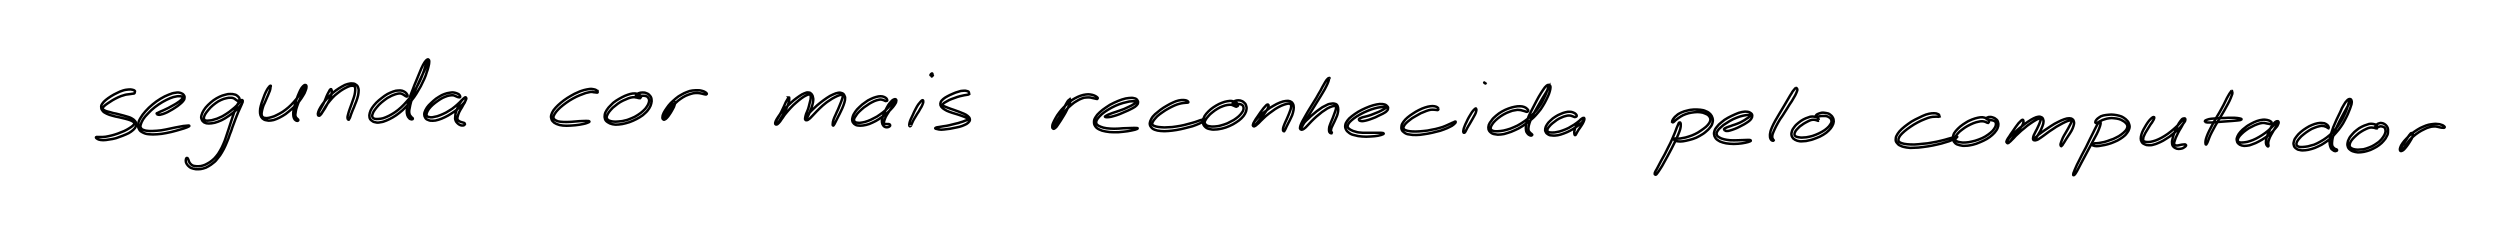 <?xml version="1.0" encoding="utf-8"?>
<!-- Generator: Adobe Illustrator 28.0.0, SVG Export Plug-In . SVG Version: 6.00 Build 0)  -->
<svg version="1.1" id="canvas" xmlns="http://www.w3.org/2000/svg" xmlns:xlink="http://www.w3.org/1999/xlink" x="0px" y="0px"
	 viewBox="0 0 1000 90" style="enable-background:new 0 0 1000 90;" xml:space="preserve">
<style type="text/css">
	.st0{fill:none;stroke:#000000;}
</style>
<path class="st0" d="M53.9,36.3c-0.2-0.2-0.4-0.3-0.9-0.4c-0.5-0.1-0.9-0.2-1.6-0.1c-0.8,0.1-1.3,0.1-2.2,0.4
	c-0.9,0.3-1.5,0.5-2.4,1c-1,0.5-1.5,0.7-2.4,1.3c-0.9,0.6-1.4,0.9-2.1,1.5c-0.7,0.6-1,0.9-1.4,1.5c-0.4,0.6-0.5,0.9-0.4,1.5
	c0,0.6,0.2,0.9,0.6,1.4c0.4,0.5,0.8,0.7,1.6,1.1c0.8,0.4,1.3,0.5,2.3,0.8c1,0.3,1.6,0.4,2.6,0.6c1,0.2,1.6,0.4,2.5,0.6
	c0.9,0.2,1.4,0.4,2,0.6c0.7,0.3,0.9,0.4,1.3,0.7c0.3,0.3,0.4,0.4,0.3,0.7c-0.1,0.3-0.2,0.4-0.6,0.8c-0.4,0.3-0.7,0.6-1.4,1
	c-0.7,0.4-1.1,0.7-2,1.1c-0.9,0.4-1.4,0.6-2.5,1c-1,0.4-1.6,0.5-2.6,0.8c-1,0.3-1.6,0.3-2.4,0.5c-0.9,0.1-1.3,0.1-1.9,0.1
	c-0.6,0-0.8,0-1.2,0c-0.4,0-0.5-0.1-0.6,0c-0.1,0.1-0.2,0.1-0.1,0.3c0.1,0.1,0.2,0.3,0.6,0.5s0.6,0.3,1.3,0.4c0.7,0.1,1.2,0.1,2.1,0
	c0.9-0.1,1.5-0.2,2.6-0.4c1.1-0.2,1.7-0.4,2.7-0.8c1.1-0.4,1.7-0.6,2.6-1c1-0.4,1.5-0.7,2.2-1.2c0.7-0.5,1-0.8,1.5-1.4
	c0.4-0.6,0.5-0.9,0.5-1.4c0-0.6-0.1-0.9-0.5-1.4c-0.4-0.5-0.7-0.7-1.4-1.1c-0.7-0.4-1.2-0.5-2.2-0.8c-0.9-0.3-1.5-0.4-2.6-0.7
	c-1-0.3-1.6-0.4-2.6-0.6c-0.9-0.3-1.4-0.4-2.2-0.6c-0.7-0.2-1-0.3-1.4-0.6c-0.4-0.2-0.5-0.3-0.5-0.6c0-0.3,0.1-0.5,0.5-0.9
	c0.4-0.4,0.7-0.6,1.4-1.1c0.7-0.5,1.2-0.8,2-1.3c0.9-0.5,1.4-0.8,2.3-1.2c0.9-0.4,1.4-0.6,2.2-0.8c0.8-0.3,1.3-0.3,2-0.4
	c0.7-0.1,1-0.1,1.4-0.2c0.5-0.1,0.7,0,0.9-0.2C54,36.6,54.1,36.5,53.9,36.3"/>
<path class="st0" d="M62.7,45.6c0.1,0.1,0.2,0.2,0.6,0.3c0.3,0,0.6,0.1,1.1-0.1c0.5-0.1,0.9-0.2,1.6-0.5c0.7-0.3,1.2-0.5,2-1
	c0.8-0.4,1.2-0.7,2-1.2c0.8-0.5,1.2-0.8,1.8-1.3c0.6-0.5,1-0.8,1.4-1.3c0.4-0.5,0.6-0.8,0.6-1.3c0.1-0.5,0-0.8-0.3-1.2
	c-0.3-0.4-0.6-0.6-1.2-0.8c-0.7-0.2-1.1-0.3-2.1-0.1c-1,0.1-1.6,0.3-2.8,0.8c-1.2,0.5-1.9,0.8-3.2,1.6c-1.3,0.8-2,1.3-3.2,2.3
	c-1.2,1-1.8,1.6-2.8,2.7c-1,1.1-1.4,1.7-2,2.7c-0.6,1-0.8,1.5-0.9,2.4c-0.1,0.9-0.1,1.3,0.3,2c0.3,0.7,0.7,1,1.5,1.4
	c0.8,0.4,1.3,0.6,2.5,0.7c1.2,0.1,1.9,0.1,3.3,0c1.4-0.1,2.2-0.2,3.7-0.5c1.5-0.3,2.4-0.5,3.8-0.9c1.4-0.4,2.1-0.6,3.1-0.9
	c1-0.3,1.6-0.6,2-0.8c0.4-0.2,0.3-0.4-0.1-0.4c-0.4,0-1.1,0.1-2.1,0.2c-1.1,0.2-1.8,0.3-3.2,0.6c-1.4,0.3-2.3,0.5-3.8,0.8
	c-1.5,0.3-2.2,0.4-3.6,0.5c-1.3,0.1-2,0.1-3,0.1c-1-0.1-1.5-0.1-2.2-0.4c-0.7-0.2-0.9-0.4-1.1-0.8c-0.3-0.4-0.3-0.7-0.1-1.4
	c0.2-0.7,0.4-1.1,0.9-2c0.6-0.9,1-1.4,2-2.4c0.9-1,1.6-1.6,2.7-2.5c1.2-0.9,1.9-1.4,3.1-2.1c1.2-0.7,1.9-1,3-1.5
	c1.1-0.4,1.6-0.6,2.4-0.7c0.8-0.2,1.2-0.1,1.7-0.1c0.5,0,0.6,0.1,0.8,0.2c0.2,0.2,0.2,0.3,0.1,0.5c-0.1,0.3-0.2,0.4-0.6,0.8
	c-0.4,0.4-0.7,0.6-1.3,1c-0.6,0.4-1,0.7-1.8,1.1c-0.8,0.4-1.2,0.7-2,1.1c-0.8,0.4-1.2,0.6-1.9,0.9c-0.7,0.3-1,0.4-1.4,0.6
	c-0.4,0.2-0.6,0.3-0.8,0.4c-0.2,0.1-0.3,0.1-0.4,0.2C62.7,45.2,62.6,45.4,62.7,45.6"/>
<path class="st0" d="M95.8,39.9c0.1-0.2,0-0.4-0.1-0.7c-0.2-0.3-0.3-0.5-0.7-0.8c-0.4-0.3-0.6-0.5-1.2-0.6c-0.6-0.2-0.9-0.2-1.7-0.2
	c-0.7,0-1.1,0-2,0.3c-0.9,0.2-1.4,0.4-2.3,0.8c-0.9,0.4-1.5,0.8-2.4,1.4c-0.9,0.7-1.4,1.1-2.2,1.9c-0.8,0.8-1.2,1.3-1.7,2.1
	c-0.5,0.8-0.7,1.3-0.9,2c-0.2,0.7-0.2,1.1,0.1,1.7c0.2,0.6,0.5,0.8,1,1.2c0.6,0.3,1,0.4,1.8,0.4c0.8,0,1.4-0.1,2.4-0.3
	c1-0.3,1.6-0.5,2.7-1c1.1-0.5,1.6-0.9,2.7-1.6c1-0.7,1.6-1.1,2.4-1.8c0.9-0.7,1.3-1.1,1.9-1.8c0.6-0.7,0.9-1,1.2-1.5
	c0.3-0.5,0.3-0.8,0.3-1.1c-0.1-0.3-0.3-0.4-0.6-0.2c-0.3,0.1-0.6,0.4-1,0.9c-0.4,0.6-0.7,1-1.1,2c-0.4,0.9-0.6,1.6-1,2.7
	c-0.4,1.1-0.6,1.8-1,3c-0.4,1.2-0.6,1.9-1,3.1c-0.4,1.2-0.6,1.8-1,3c-0.4,1.2-0.6,1.8-1.1,2.9c-0.5,1.1-0.7,1.6-1.3,2.6
	c-0.6,1-0.8,1.4-1.5,2.2c-0.6,0.8-1,1.1-1.7,1.7c-0.7,0.6-1.1,0.8-1.8,1.2c-0.7,0.4-1.1,0.6-1.8,0.8c-0.7,0.2-1.1,0.3-1.8,0.3
	c-0.7,0-1,0-1.6-0.1c-0.6-0.1-0.8-0.2-1.2-0.5c-0.4-0.3-0.5-0.5-0.8-0.9c-0.2-0.4-0.3-0.6-0.4-1c-0.2-0.4-0.2-0.6-0.4-0.8
	c-0.2-0.1-0.3-0.1-0.5,0.1c-0.1,0.2-0.2,0.5-0.2,1c0,0.5,0.1,0.8,0.4,1.3c0.3,0.5,0.6,0.8,1.1,1.2c0.5,0.4,0.9,0.5,1.6,0.7
	c0.7,0.2,1.1,0.2,1.9,0.2c0.8,0,1.2-0.1,2-0.3c0.8-0.2,1.3-0.4,2.1-0.9c0.8-0.5,1.2-0.7,2-1.4c0.8-0.6,1.1-1,1.8-1.9
	c0.7-0.8,1-1.3,1.6-2.3c0.6-1,0.9-1.6,1.4-2.7c0.5-1.1,0.7-1.7,1.2-2.9c0.4-1.2,0.6-1.8,1.1-3c0.4-1.2,0.6-1.9,1.1-3.1
	c0.4-1.2,0.7-1.8,1.1-2.9c0.4-1.1,0.7-1.7,1.1-2.6c0.4-0.9,0.6-1.3,0.9-2c0.2-0.6,0.3-0.9,0.3-1.2c0-0.3-0.1-0.4-0.3-0.3
	c-0.2,0.1-0.3,0.2-0.7,0.6c-0.4,0.4-0.6,0.7-1.2,1.3c-0.6,0.6-1,1-1.9,1.7c-0.8,0.7-1.4,1.1-2.3,1.7c-1,0.6-1.5,1-2.5,1.4
	c-1,0.5-1.6,0.7-2.4,0.9c-0.9,0.3-1.4,0.4-2,0.4c-0.7,0.1-1,0.1-1.4,0c-0.4-0.1-0.5-0.2-0.7-0.6c-0.1-0.3-0.1-0.6,0.1-1.1
	c0.2-0.6,0.4-0.9,0.9-1.6c0.5-0.7,0.9-1.1,1.6-1.9c0.7-0.7,1.2-1.1,2-1.7c0.8-0.6,1.3-0.9,2.2-1.3c0.8-0.4,1.3-0.5,2.1-0.7
	c0.7-0.2,1.1-0.2,1.7-0.2c0.6,0,0.8,0,1.2,0.2c0.4,0.1,0.6,0.3,0.8,0.5c0.3,0.2,0.4,0.3,0.6,0.4c0.2,0.1,0.3,0.3,0.5,0.3
	C95.5,40.1,95.7,40.1,95.8,39.9"/>
<path class="st0" d="M108.1,34.3c-0.2,0.1-0.3,0.2-0.6,0.6c-0.3,0.4-0.5,0.6-0.8,1.2c-0.3,0.6-0.6,1.1-0.9,1.9
	c-0.3,0.8-0.5,1.3-0.8,2.2c-0.3,0.9-0.5,1.3-0.7,2.2c-0.2,0.8-0.3,1.3-0.3,2c0,0.7,0,1.1,0.2,1.7c0.2,0.6,0.4,0.9,0.8,1.3
	c0.5,0.4,0.8,0.6,1.5,0.7c0.7,0.2,1.1,0.2,1.9,0.1c0.8-0.1,1.3-0.2,2.2-0.6c0.9-0.4,1.4-0.6,2.4-1.2c1-0.6,1.5-0.9,2.4-1.7
	c0.9-0.7,1.4-1.2,2.3-2c0.8-0.9,1.3-1.3,2-2.2c0.7-0.9,1-1.4,1.5-2.2c0.5-0.8,0.8-1.3,1-2c0.3-0.7,0.4-1.1,0.4-1.6
	c0-0.5-0.2-0.7-0.4-0.7c-0.3-0.1-0.6,0.1-1,0.5c-0.4,0.4-0.7,0.8-1.1,1.6c-0.4,0.8-0.6,1.4-1,2.3c-0.4,1-0.6,1.6-0.9,2.5
	c-0.3,1-0.4,1.5-0.6,2.3c-0.2,0.8-0.2,1.2-0.3,1.9c0,0.7,0,1,0.1,1.6c0.1,0.5,0.3,0.8,0.5,1.1c0.3,0.3,0.5,0.4,0.7,0.5
	c0.3,0.1,0.5,0.1,0.6,0c0.1-0.1,0.2-0.2,0.1-0.4c0-0.1-0.2-0.2-0.3-0.3c-0.1-0.1-0.2-0.2-0.4-0.4c-0.1-0.2-0.3-0.3-0.4-0.7
	c-0.1-0.4-0.1-0.7,0-1.2c0.1-0.6,0.1-0.9,0.3-1.7c0.2-0.8,0.4-1.2,0.7-2.1c0.3-0.9,0.6-1.4,1-2.4c0.4-0.9,0.7-1.4,1-2.2
	c0.3-0.8,0.5-1.2,0.6-1.7c0.1-0.5,0.1-0.7,0.1-0.8c-0.1-0.1-0.2,0-0.4,0.3c-0.2,0.3-0.3,0.7-0.7,1.3c-0.3,0.6-0.5,1-1,1.8
	c-0.5,0.8-0.8,1.3-1.5,2.1c-0.7,0.8-1.1,1.3-1.9,2.1c-0.8,0.8-1.3,1.2-2.2,1.9c-0.9,0.7-1.4,1-2.3,1.5c-0.9,0.5-1.4,0.7-2.2,1.1
	c-0.8,0.3-1.3,0.4-2,0.6c-0.7,0.1-1,0.2-1.5,0.1c-0.5,0-0.7-0.1-1-0.3c-0.3-0.2-0.4-0.4-0.5-0.8c-0.1-0.4-0.1-0.7,0-1.3
	c0.1-0.6,0.2-1,0.4-1.7c0.2-0.8,0.4-1.2,0.8-2c0.3-0.8,0.6-1.3,0.9-2.1c0.3-0.8,0.6-1.2,0.8-1.9c0.3-0.7,0.4-0.9,0.5-1.4
	c0.1-0.5,0.1-0.7,0.1-0.9C108.5,34.3,108.3,34.2,108.1,34.3"/>
<path class="st0" d="M132.2,35.7c-0.2,0.1-0.3,0.3-0.5,0.7c-0.2,0.4-0.4,0.7-0.7,1.3c-0.3,0.6-0.5,1.1-0.8,1.9
	c-0.3,0.8-0.5,1.2-0.9,2c-0.4,0.8-0.6,1.1-1,1.8c-0.4,0.7-0.6,1-0.8,1.5c-0.2,0.5-0.3,0.7-0.2,1c0,0.2,0.2,0.3,0.4,0.2
	c0.2-0.1,0.4-0.3,0.8-0.7c0.4-0.5,0.6-0.9,1.1-1.7c0.5-0.8,0.7-1.3,1.4-2.2c0.7-0.9,1.1-1.4,1.9-2.3c0.8-0.9,1.3-1.3,2.2-2
	c0.9-0.7,1.4-1.1,2.3-1.6c0.9-0.5,1.3-0.7,2-1c0.7-0.3,1-0.3,1.5-0.3c0.5,0,0.6,0,0.9,0.3c0.2,0.2,0.3,0.4,0.3,0.9
	c0,0.5,0,0.8-0.1,1.5c-0.1,0.7-0.2,1.2-0.5,2.1c-0.3,0.9-0.5,1.4-0.8,2.3c-0.3,0.9-0.5,1.4-0.8,2.2c-0.3,0.8-0.4,1.2-0.6,1.9
	c-0.2,0.6-0.2,0.9-0.3,1.3c0,0.4,0,0.6,0.1,0.8c0.1,0.2,0.2,0.3,0.3,0.3c0.1,0,0.2,0,0.2-0.1c0.1-0.1,0-0.1,0.1-0.2
	c0.1-0.2,0.1-0.2,0.3-0.6c0.1-0.3,0.2-0.6,0.4-1.2c0.2-0.6,0.4-1,0.7-1.8c0.3-0.8,0.6-1.2,0.9-2.2c0.4-0.9,0.6-1.5,0.9-2.4
	c0.3-0.9,0.4-1.5,0.5-2.3c0.1-0.8,0.1-1.3-0.1-1.9c-0.2-0.7-0.4-1-0.9-1.3c-0.5-0.4-0.8-0.5-1.4-0.5c-0.7-0.1-1,0-1.9,0.2
	c-0.8,0.2-1.3,0.4-2.3,1c-0.9,0.5-1.5,0.9-2.5,1.6c-1,0.7-1.5,1.2-2.4,2.1c-0.9,0.9-1.4,1.4-2.1,2.3c-0.7,0.9-1.1,1.5-1.6,2.3
	c-0.5,0.8-0.7,1.3-0.9,1.9c-0.2,0.6-0.2,0.9-0.1,1.2c0.1,0.3,0.3,0.3,0.5,0.3c0.3-0.1,0.4-0.3,0.8-0.7c0.3-0.4,0.5-0.8,0.9-1.4
	c0.4-0.6,0.7-1,1.1-1.8c0.4-0.8,0.7-1.2,1.1-2c0.4-0.8,0.6-1.3,0.8-2c0.2-0.7,0.3-1,0.3-1.5c0.1-0.5,0-0.7-0.1-0.9
	C132.6,35.6,132.4,35.6,132.2,35.7"/>
<path class="st0" d="M163,38.4c0.1-0.2,0-0.4-0.2-0.7c-0.2-0.3-0.3-0.5-0.7-0.8c-0.4-0.3-0.7-0.4-1.2-0.6c-0.6-0.1-0.9-0.2-1.6-0.1
	c-0.7,0-1.1,0.1-2,0.4c-0.8,0.3-1.3,0.5-2.3,1c-0.9,0.5-1.4,0.9-2.3,1.6c-0.9,0.7-1.4,1.1-2.2,1.9c-0.8,0.8-1.1,1.3-1.7,2.1
	c-0.5,0.8-0.7,1.2-0.9,2c-0.2,0.7-0.2,1.1-0.1,1.7c0.1,0.6,0.3,0.9,0.8,1.3c0.5,0.4,0.8,0.6,1.5,0.7c0.7,0.2,1.2,0.2,2.1,0
	c0.9-0.1,1.4-0.3,2.4-0.7c1-0.4,1.5-0.7,2.6-1.3c1-0.6,1.6-1,2.6-1.8c1-0.8,1.6-1.3,2.5-2.3c1-1,1.4-1.5,2.3-2.6
	c0.9-1.1,1.3-1.7,2-2.8c0.7-1.2,1.1-1.8,1.7-2.9c0.6-1.2,0.9-1.8,1.4-2.9c0.5-1.1,0.7-1.7,1-2.7c0.4-1,0.5-1.5,0.7-2.3
	c0.2-0.8,0.3-1.3,0.3-1.9c0-0.6-0.1-0.8-0.4-0.9c-0.3-0.1-0.5,0-0.9,0.4c-0.4,0.4-0.7,0.9-1.2,1.8c-0.5,0.9-0.8,1.7-1.3,2.9
	c-0.5,1.3-0.9,2.1-1.4,3.4c-0.6,1.4-0.9,2.1-1.4,3.5c-0.5,1.3-0.8,2-1.2,3.2c-0.4,1.2-0.6,1.8-0.8,2.8c-0.2,1-0.3,1.5-0.4,2.4
	c0,0.8,0,1.2,0.2,1.8c0.2,0.6,0.4,0.9,0.7,1.2c0.3,0.4,0.5,0.4,0.8,0.5c0.3,0.1,0.5,0.1,0.6,0c0.2-0.1,0.2-0.2,0.1-0.4
	c0-0.1-0.2-0.2-0.4-0.3c-0.2-0.2-0.2-0.2-0.4-0.5c-0.2-0.3-0.4-0.4-0.5-0.9c-0.1-0.5-0.2-0.8-0.1-1.5c0.1-0.7,0.2-1.2,0.4-2.1
	c0.2-1,0.4-1.5,0.8-2.7c0.4-1.2,0.7-1.8,1.2-3.1c0.5-1.3,0.9-2,1.5-3.4c0.6-1.3,1-2.1,1.6-3.4c0.6-1.2,0.9-1.9,1.3-2.9
	c0.4-1,0.5-1.4,0.7-2c0.1-0.5,0.1-0.7,0-0.8c-0.1,0-0.2,0.1-0.4,0.6c-0.2,0.5-0.3,0.9-0.5,1.7c-0.3,0.8-0.4,1.3-0.7,2.3
	c-0.4,1-0.6,1.5-1,2.6c-0.5,1.1-0.7,1.7-1.3,2.8c-0.6,1.1-0.9,1.7-1.6,2.9c-0.7,1.1-1.1,1.7-1.9,2.7c-0.8,1-1.3,1.5-2.2,2.5
	c-0.9,0.9-1.4,1.4-2.4,2.2c-1,0.8-1.5,1.1-2.5,1.7c-1,0.6-1.5,0.8-2.4,1.2c-0.9,0.4-1.4,0.5-2.1,0.6c-0.8,0.1-1.1,0.1-1.7,0.1
	c-0.6,0-0.8-0.1-1.1-0.3c-0.3-0.2-0.4-0.3-0.5-0.7c-0.1-0.4,0-0.6,0.2-1.2c0.2-0.6,0.4-0.9,0.9-1.6c0.5-0.7,0.9-1.1,1.6-1.9
	c0.7-0.7,1.2-1.1,2.1-1.8c0.8-0.6,1.3-1,2.2-1.4c0.8-0.5,1.3-0.6,2-0.9c0.7-0.3,1.1-0.3,1.6-0.4c0.6-0.1,0.7,0,1.1,0.1
	c0.4,0.1,0.5,0.3,0.8,0.4c0.3,0.2,0.4,0.3,0.6,0.4c0.2,0.1,0.4,0.3,0.5,0.3C162.8,38.7,162.9,38.6,163,38.4"/>
<path class="st0" d="M184.1,38.7c0-0.2-0.1-0.4-0.3-0.7c-0.2-0.3-0.4-0.4-0.9-0.6c-0.4-0.2-0.8-0.3-1.4-0.4c-0.6-0.1-1,0-1.7,0.1
	c-0.7,0.1-1.2,0.2-2,0.5c-0.8,0.3-1.3,0.5-2.2,1.1c-0.9,0.5-1.4,0.9-2.2,1.6c-0.8,0.7-1.2,1.1-1.9,1.8c-0.6,0.7-0.9,1.1-1.3,1.9
	c-0.3,0.7-0.5,1.1-0.5,1.7c0,0.6,0.1,0.9,0.4,1.4c0.3,0.5,0.6,0.7,1.2,0.9c0.6,0.3,1,0.3,1.8,0.3c0.8,0,1.3-0.1,2.3-0.4
	c0.9-0.3,1.5-0.5,2.5-1c1-0.5,1.6-0.8,2.5-1.4c1-0.6,1.5-1,2.4-1.7c0.9-0.7,1.3-1.1,2-1.8c0.7-0.7,1.1-1.1,1.4-1.7
	c0.3-0.6,0.4-0.9,0.3-1.1c-0.1-0.2-0.3-0.2-0.7,0c-0.4,0.2-0.7,0.5-1.2,1.1c-0.5,0.6-0.8,1.1-1.2,2c-0.4,0.8-0.6,1.4-0.9,2.2
	c-0.3,0.8-0.4,1.3-0.4,2c-0.1,0.7-0.1,1.1,0.1,1.6c0.2,0.6,0.4,0.8,0.8,1.2c0.4,0.4,0.6,0.5,1,0.7c0.4,0.2,0.6,0.2,0.9,0.2
	c0.3,0,0.5,0,0.7-0.1c0.2-0.1,0.2-0.2,0.3-0.3c0.1-0.1,0.1-0.1,0.1-0.2c0-0.1-0.1-0.1-0.1-0.2c0-0.1,0-0.1-0.1-0.1
	c-0.1-0.1-0.1-0.1-0.2-0.2c-0.1-0.1-0.3,0-0.5-0.1c-0.2-0.1-0.4-0.1-0.7-0.2c-0.3-0.1-0.5-0.2-0.8-0.4c-0.3-0.2-0.5-0.3-0.6-0.7
	c-0.1-0.4-0.1-0.6,0.1-1.2c0.1-0.6,0.3-0.9,0.6-1.7c0.3-0.7,0.7-1.2,1.1-1.9c0.4-0.8,0.7-1.3,1.1-1.9c0.3-0.7,0.4-1,0.5-1.5
	c0.1-0.4,0-0.6-0.2-0.6c-0.2,0-0.4,0.2-0.9,0.6c-0.5,0.4-0.8,0.8-1.5,1.5c-0.7,0.6-1.1,1.1-1.9,1.7c-0.8,0.7-1.3,1-2.3,1.6
	c-0.9,0.6-1.5,0.9-2.4,1.3c-0.9,0.4-1.4,0.6-2.3,0.9c-0.8,0.2-1.3,0.3-1.9,0.4c-0.7,0.1-1,0-1.4-0.1c-0.5-0.1-0.6-0.1-0.8-0.4
	c-0.2-0.2-0.2-0.4-0.2-0.8c0.1-0.4,0.2-0.7,0.5-1.3c0.3-0.6,0.6-0.9,1.2-1.6c0.6-0.6,1-1,1.8-1.6c0.8-0.6,1.2-0.9,2-1.4
	c0.8-0.5,1.2-0.7,2-1c0.7-0.3,1.1-0.4,1.7-0.5c0.6-0.1,0.9-0.1,1.3-0.1c0.5,0,0.6,0.2,1,0.3c0.3,0.1,0.4,0.2,0.7,0.3
	c0.3,0.1,0.4,0.2,0.6,0.2C183.9,39,184.1,38.9,184.1,38.7"/>
<path class="st0" d="M239.1,36.7c-0.1-0.2-0.2-0.4-0.5-0.6c-0.3-0.2-0.6-0.3-1.1-0.4c-0.6-0.1-1-0.2-1.7-0.1
	c-0.8,0.1-1.2,0.2-2.1,0.4c-0.9,0.3-1.5,0.4-2.5,0.9c-1.1,0.5-1.7,0.7-2.8,1.4c-1.1,0.6-1.8,1.1-2.8,1.8c-1,0.8-1.6,1.2-2.4,2
	c-0.8,0.8-1.2,1.2-1.8,2c-0.5,0.8-0.7,1.2-0.9,1.9c-0.2,0.7-0.1,1.1,0.1,1.7c0.2,0.6,0.5,0.9,1.1,1.4c0.6,0.4,1.1,0.6,2.1,0.9
	c1,0.2,1.6,0.3,2.8,0.3c1.3,0,2.1-0.1,3.5-0.2c1.3-0.1,2.1-0.3,3.2-0.5c1.1-0.2,1.7-0.5,2.2-0.7c0.4-0.2,0.4-0.4-0.1-0.5
	c-0.5-0.1-1.2,0-2.2,0c-1.1,0-1.8,0.1-3.1,0.2c-1.3,0.1-2.1,0.2-3.3,0.2c-1.2,0-1.7,0-2.6-0.1c-0.9-0.1-1.2-0.2-1.8-0.5
	c-0.5-0.3-0.7-0.4-0.9-0.8c-0.2-0.4-0.2-0.6,0-1.1c0.2-0.5,0.4-0.8,0.9-1.5c0.5-0.7,0.9-1,1.7-1.8c0.8-0.7,1.3-1.1,2.4-1.9
	c1-0.7,1.6-1.1,2.7-1.7c1.1-0.6,1.7-0.9,2.7-1.3c1-0.4,1.5-0.6,2.4-0.9c0.8-0.2,1.2-0.3,1.8-0.4c0.6-0.1,0.9,0,1.4,0.1
	c0.5,0,0.6,0.1,0.9,0.1c0.3,0,0.5,0.1,0.6,0C239,37.1,239.1,36.9,239.1,36.7"/>
<path class="st0" d="M256.4,38.6c0-0.2-0.2-0.4-0.5-0.6c-0.3-0.2-0.6-0.4-1.1-0.5c-0.6-0.1-0.9-0.2-1.7-0.1c-0.7,0.1-1.2,0.2-2,0.5
	c-0.9,0.3-1.3,0.5-2.3,1c-0.9,0.5-1.5,0.8-2.4,1.4c-0.9,0.6-1.4,1-2.1,1.8c-0.7,0.7-1.1,1.1-1.6,1.9c-0.5,0.8-0.7,1.2-0.8,1.9
	c-0.1,0.7-0.1,1.1,0.1,1.7c0.2,0.6,0.5,0.9,1.1,1.3c0.6,0.4,1,0.6,1.9,0.8c0.9,0.2,1.4,0.2,2.5,0.1c1.1-0.1,1.7-0.2,2.8-0.5
	c1.1-0.3,1.8-0.5,2.9-1c1.1-0.5,1.7-0.8,2.7-1.4c1-0.6,1.5-1,2.2-1.7c0.8-0.7,1.1-1.2,1.6-1.9c0.5-0.8,0.6-1.2,0.8-1.9
	c0.2-0.7,0.2-1.1,0.1-1.8c-0.1-0.6-0.3-1-0.7-1.4c-0.4-0.5-0.7-0.7-1.3-0.9c-0.6-0.3-1-0.3-1.6-0.3c-0.6,0-1.1,0.1-1.6,0.3
	c-0.5,0.2-0.8,0.6-1,0.8c-0.1,0.3,0,0.4,0.2,0.5c0.3,0.1,0.6-0.1,1.1-0.2c0.5-0.1,0.8-0.1,1.3-0.1s0.8,0,1.2,0.1
	c0.4,0.1,0.7,0.2,0.9,0.5c0.3,0.3,0.4,0.5,0.5,0.9c0.1,0.4,0.1,0.7-0.1,1.3c-0.2,0.6-0.3,0.9-0.8,1.6c-0.4,0.6-0.7,1-1.5,1.7
	c-0.7,0.6-1.1,1-2.1,1.6c-0.9,0.6-1.5,0.9-2.5,1.3c-1,0.4-1.6,0.7-2.7,0.9c-1,0.3-1.6,0.3-2.6,0.4c-0.9,0.1-1.4,0.1-2.2,0
	c-0.7-0.1-1-0.2-1.5-0.4c-0.5-0.2-0.6-0.4-0.8-0.8c-0.2-0.4-0.2-0.6,0-1.1c0.2-0.5,0.3-0.8,0.8-1.5c0.5-0.6,0.8-1,1.5-1.7
	c0.7-0.6,1.2-1,2-1.6c0.8-0.6,1.4-0.9,2.2-1.3c0.9-0.4,1.3-0.6,2.1-0.9c0.8-0.3,1.1-0.3,1.7-0.4c0.6-0.1,0.9,0,1.3,0.1
	c0.4,0,0.6,0.1,0.9,0.2c0.3,0,0.5,0.1,0.7,0.1C256.4,38.9,256.5,38.8,256.4,38.6"/>
<path class="st0" d="M269.5,40.7c-0.2,0-0.2,0.1-0.5,0.4c-0.2,0.3-0.4,0.5-0.7,0.9c-0.3,0.5-0.5,0.8-0.8,1.4c-0.3,0.6-0.5,1-0.9,1.6
	c-0.3,0.6-0.6,0.9-0.8,1.4c-0.2,0.5-0.3,0.7-0.3,0.9c0,0.2,0,0.3,0.2,0.3c0.1,0,0.3-0.1,0.6-0.5c0.3-0.4,0.4-0.7,0.7-1.3
	c0.3-0.6,0.5-1,1-1.8c0.5-0.7,0.8-1.2,1.4-1.9s1-1.1,1.8-1.8c0.8-0.6,1.2-0.9,2-1.4c0.8-0.5,1.3-0.7,2.1-1c0.8-0.3,1.2-0.4,2-0.6
	c0.7-0.1,1.1-0.1,1.7-0.1c0.6,0,0.9,0.1,1.5,0.2c0.5,0.1,0.8,0.2,1.2,0.3c0.4,0.1,0.6,0.1,0.8,0.1c0.2-0.1,0.3-0.2,0.2-0.4
	c-0.1-0.2-0.3-0.4-0.7-0.6c-0.4-0.2-0.7-0.4-1.3-0.5c-0.6-0.2-1-0.2-1.7-0.2c-0.7,0-1.1,0-2,0.1c-0.8,0.1-1.3,0.2-2.2,0.6
	c-0.9,0.3-1.4,0.6-2.3,1.1c-0.9,0.5-1.4,0.8-2.2,1.5c-0.8,0.7-1.3,1.1-2,1.8c-0.7,0.8-1.1,1.2-1.6,2c-0.6,0.8-0.8,1.2-1.2,1.9
	c-0.3,0.7-0.5,1.1-0.5,1.6c-0.1,0.5,0,0.8,0.2,1c0.2,0.2,0.4,0.3,0.7,0.1c0.3-0.1,0.5-0.3,0.9-0.7c0.4-0.4,0.6-0.7,1-1.3
	c0.4-0.6,0.7-1,1-1.6c0.4-0.6,0.5-1,0.8-1.5c0.2-0.5,0.3-0.8,0.4-1.2c0.1-0.4,0-0.5-0.1-0.7C269.8,40.6,269.7,40.6,269.5,40.7"/>
<path class="st0" d="M315.4,39.1c-0.2,0.1-0.2,0.2-0.4,0.6c-0.2,0.4-0.4,0.6-0.7,1.2c-0.3,0.6-0.5,1.1-0.8,1.8
	c-0.4,0.8-0.6,1.3-1,2.1c-0.4,0.8-0.7,1.3-1.1,2c-0.4,0.7-0.7,1.1-0.9,1.6c-0.2,0.5-0.3,0.8-0.3,1.1c0,0.3,0.2,0.4,0.4,0.3
	c0.3,0,0.5-0.2,0.9-0.6c0.4-0.4,0.7-0.8,1.2-1.6c0.6-0.7,0.8-1.3,1.6-2.2c0.7-0.9,1.2-1.4,2-2.3c0.8-0.9,1.3-1.3,2.2-2.1
	c0.9-0.8,1.3-1.1,2.1-1.7c0.8-0.6,1.2-0.8,1.8-1.1c0.6-0.3,0.8-0.4,1.2-0.4c0.3,0,0.4,0,0.6,0.3c0.1,0.3,0.1,0.5,0.1,1
	c0,0.5-0.1,0.9-0.3,1.6c-0.2,0.7-0.3,1.2-0.5,2s-0.4,1.3-0.7,2c-0.3,0.7-0.5,1.1-0.6,1.7s-0.2,0.9-0.2,1.2c0.1,0.3,0.2,0.5,0.5,0.5
	c0.3,0,0.5,0,1-0.4c0.5-0.3,0.8-0.7,1.4-1.3c0.7-0.7,1-1.1,1.9-2c0.8-0.8,1.3-1.3,2.3-2.2c1-0.8,1.5-1.3,2.5-1.9
	c1-0.7,1.5-1,2.3-1.4c0.8-0.4,1.2-0.6,1.8-0.8s0.8-0.2,1.1-0.1c0.3,0.1,0.3,0.2,0.3,0.5c0,0.4-0.1,0.6-0.3,1.2
	c-0.2,0.6-0.3,1-0.7,1.9c-0.3,0.8-0.5,1.3-0.9,2.2c-0.4,0.9-0.7,1.4-1,2.2c-0.4,0.8-0.6,1.3-0.8,1.9c-0.2,0.7-0.3,1-0.3,1.4
	c-0.1,0.4,0,0.6,0,0.8c0.1,0.2,0.2,0.2,0.3,0.1c0.1-0.1,0.2-0.3,0.4-0.6c0.2-0.4,0.3-0.6,0.6-1.2c0.3-0.6,0.5-1,0.9-1.8
	c0.4-0.8,0.7-1.3,1.1-2.2c0.4-0.9,0.7-1.4,1-2.3c0.3-0.9,0.5-1.4,0.6-2.1c0.1-0.8,0.1-1.2-0.2-1.7c-0.2-0.5-0.4-0.8-0.9-1
	c-0.5-0.2-0.8-0.3-1.6-0.2c-0.7,0.1-1.2,0.3-2.1,0.7c-0.9,0.4-1.5,0.7-2.5,1.4c-1,0.7-1.6,1.1-2.6,1.9s-1.6,1.3-2.5,2.2
	c-0.9,0.8-1.3,1.3-2,2c-0.6,0.7-0.9,1.1-1.2,1.5c-0.3,0.5-0.3,0.7-0.3,0.9c0,0.2,0.2,0.2,0.3,0c0.2-0.2,0.4-0.4,0.6-0.9
	c0.3-0.5,0.4-0.9,0.8-1.7c0.3-0.7,0.5-1.2,0.8-2c0.3-0.8,0.4-1.3,0.6-2.2c0.1-0.8,0.2-1.3,0-1.9c-0.1-0.7-0.3-1-0.6-1.4
	c-0.4-0.4-0.6-0.6-1.2-0.6c-0.6-0.1-0.9,0-1.6,0.3c-0.7,0.3-1.2,0.5-2,1.1c-0.9,0.6-1.4,1-2.3,1.7c-0.9,0.8-1.4,1.2-2.3,2.1
	c-0.9,0.9-1.4,1.4-2.2,2.3c-0.8,0.9-1.2,1.4-1.7,2.2c-0.5,0.8-0.8,1.2-1,1.7c-0.2,0.6-0.3,0.8-0.2,1.1c0,0.3,0.2,0.3,0.4,0.2
	c0.2-0.1,0.4-0.3,0.8-0.7c0.4-0.5,0.6-0.9,1-1.6c0.4-0.7,0.7-1.1,1.2-2c0.5-0.8,0.7-1.3,1.1-2.1c0.4-0.8,0.6-1.3,0.8-2
	c0.2-0.7,0.3-1,0.3-1.5c0-0.5,0-0.7-0.1-0.8C315.8,39,315.6,39,315.4,39.1"/>
<path class="st0" d="M354.9,40.1c0-0.2-0.1-0.4-0.3-0.7c-0.3-0.3-0.5-0.4-0.9-0.6c-0.5-0.2-0.8-0.3-1.5-0.3c-0.7,0-1,0.1-1.8,0.3
	c-0.8,0.2-1.2,0.4-2.1,0.8c-0.9,0.4-1.4,0.7-2.3,1.4c-0.9,0.6-1.4,1-2.2,1.8c-0.8,0.7-1.2,1.2-1.7,1.9c-0.5,0.8-0.8,1.2-1,1.9
	c-0.2,0.7-0.3,1.1-0.2,1.6c0.1,0.6,0.3,0.9,0.7,1.3c0.5,0.4,0.8,0.6,1.5,0.7c0.7,0.1,1.2,0.1,2.1,0c0.9-0.1,1.5-0.3,2.5-0.6
	c1-0.4,1.6-0.7,2.6-1.2c1-0.6,1.6-0.9,2.6-1.7c1-0.7,1.5-1.1,2.4-1.9c0.8-0.8,1.2-1.2,1.9-2c0.6-0.8,0.9-1.2,1.2-1.8
	c0.2-0.6,0.2-1,0-1.2c-0.2-0.2-0.5-0.2-0.9,0c-0.5,0.2-0.8,0.5-1.4,1.2c-0.6,0.6-0.9,1.2-1.4,2.1c-0.5,0.9-0.7,1.4-1.1,2.3
	c-0.4,0.9-0.5,1.3-0.7,2c-0.2,0.7-0.2,1-0.1,1.6c0.1,0.6,0.2,0.8,0.5,1.2c0.3,0.4,0.6,0.6,1.1,0.7c0.5,0.1,1.2-0.1,1.5-0.4
	c0.3-0.2,0.2-0.6-0.1-0.8c-0.3-0.2-0.9,0-1.3-0.1c-0.4,0-0.5,0.1-0.7-0.1c-0.2-0.1-0.2-0.3-0.2-0.6c0-0.4,0.1-0.6,0.3-1.2
	c0.2-0.6,0.4-1,0.8-1.7c0.4-0.7,0.8-1.2,1.3-2c0.5-0.8,0.9-1.3,1.3-2c0.4-0.7,0.6-1.1,0.8-1.5c0.2-0.4,0.2-0.6,0-0.6
	c-0.1,0-0.3,0.2-0.7,0.6c-0.4,0.4-0.7,0.9-1.3,1.6c-0.6,0.7-1,1.1-1.8,1.9c-0.8,0.7-1.3,1.1-2.3,1.8c-0.9,0.7-1.5,1-2.5,1.5
	c-1,0.5-1.5,0.8-2.4,1.1c-0.9,0.3-1.4,0.5-2.2,0.6c-0.8,0.1-1.1,0.2-1.7,0.1c-0.6,0-0.8-0.1-1.1-0.3c-0.3-0.2-0.4-0.3-0.5-0.7
	c0-0.4,0-0.6,0.3-1.1c0.3-0.5,0.5-0.8,1-1.5c0.5-0.6,0.9-1,1.7-1.7c0.7-0.7,1.2-1,2.1-1.6c0.8-0.6,1.3-0.9,2.1-1.3
	c0.8-0.4,1.2-0.6,1.9-0.8c0.7-0.2,0.9-0.2,1.4-0.3c0.5,0,0.7,0.1,1.1,0.2c0.4,0.1,0.5,0.2,0.7,0.3c0.3,0.1,0.4,0.2,0.6,0.1
	C354.8,40.4,354.9,40.3,354.9,40.1"/>
<path class="st0" d="M368.9,40.1c-0.2,0.1-0.3,0.2-0.6,0.5c-0.3,0.3-0.5,0.6-1,1.2c-0.4,0.6-0.7,1.1-1.1,1.9c-0.4,0.8-0.7,1.3-1,2.1
	c-0.4,0.8-0.6,1.2-0.9,1.9c-0.3,0.7-0.4,1-0.5,1.5c-0.1,0.5-0.1,0.6-0.1,0.9c0,0.3,0.2,0.3,0.2,0.4c0.1,0.1,0.2,0,0.2,0
	c0,0,0-0.1,0-0.1c0,0,0,0.1,0.1,0c0.1,0,0.1,0,0.2-0.2c0.1-0.2,0.1-0.3,0.3-0.7c0.2-0.4,0.3-0.7,0.6-1.3c0.3-0.6,0.6-1,1-1.7
	c0.4-0.7,0.7-1.2,1.2-1.9c0.4-0.8,0.7-1.2,1.1-1.9c0.3-0.7,0.5-1,0.6-1.4c0.1-0.5,0.2-0.6,0.1-0.9C369.3,40.1,369.1,40,368.9,40.1"
	/>
<path class="st0" d="M373,30.1c0.2,0,0.2,0,0.1,0.1c-0.1,0.1-0.3,0.3-0.4,0.4c-0.1,0.1-0.1,0.1,0-0.1c0.1-0.2,0.3-0.6,0.3-0.9
	c0-0.2-0.1-0.3-0.3-0.2c-0.2,0.1-0.4,0.3-0.5,0.5c-0.1,0.1-0.1,0.2,0.1,0.2C372.5,30.1,372.8,30.1,373,30.1"/>
<path class="st0" d="M387.5,36.8c-0.1-0.2-0.3-0.3-0.8-0.4c-0.4-0.1-0.7-0.2-1.4-0.1c-0.7,0-1.2,0.1-2,0.4c-0.8,0.2-1.3,0.4-2.2,0.8
	c-0.9,0.4-1.4,0.6-2.1,1c-0.8,0.4-1.2,0.7-1.7,1.1c-0.5,0.5-0.8,0.7-1,1.2c-0.2,0.5-0.2,0.8-0.1,1.3c0.2,0.5,0.4,0.8,0.9,1.2
	c0.5,0.4,0.9,0.6,1.6,1c0.7,0.3,1.2,0.5,2.1,0.8c0.9,0.3,1.4,0.4,2.3,0.7c0.8,0.3,1.3,0.4,2,0.7c0.7,0.2,1,0.4,1.4,0.6
	c0.4,0.2,0.6,0.3,0.7,0.5c0.1,0.2,0,0.2-0.2,0.3c-0.2,0.2-0.5,0.2-1,0.4c-0.5,0.2-0.9,0.4-1.7,0.6c-0.8,0.3-1.3,0.4-2.2,0.6
	c-0.9,0.2-1.5,0.4-2.4,0.6c-0.9,0.2-1.4,0.3-2.3,0.4c-0.8,0.1-1.2,0.2-1.8,0.3c-0.6,0.1-1,0.1-1.3,0.3c-0.3,0.1-0.3,0.3,0,0.4
	c0.3,0.1,0.7,0.2,1.3,0.3c0.7,0.1,1.1,0.1,2,0c0.9-0.1,1.4-0.2,2.4-0.3c1-0.2,1.5-0.3,2.5-0.5c1-0.2,1.5-0.3,2.3-0.6
	c0.8-0.3,1.2-0.5,1.8-0.8c0.6-0.4,0.8-0.6,1.1-1c0.3-0.4,0.3-0.7,0.2-1.1c-0.1-0.4-0.3-0.7-0.8-1.1c-0.5-0.4-0.8-0.6-1.5-0.9
	c-0.7-0.3-1.2-0.5-2-0.8c-0.9-0.3-1.4-0.5-2.2-0.8c-0.8-0.3-1.3-0.4-2-0.7c-0.7-0.3-1-0.4-1.5-0.6c-0.5-0.2-0.6-0.3-0.8-0.5
	s-0.1-0.3,0.1-0.5c0.2-0.3,0.4-0.4,0.9-0.7c0.5-0.3,0.9-0.5,1.6-0.9c0.7-0.3,1.2-0.5,2.1-0.8c0.8-0.3,1.3-0.5,2.1-0.7
	c0.8-0.2,1.2-0.3,1.8-0.4c0.6-0.1,0.9-0.1,1.3-0.2c0.4-0.1,0.6-0.1,0.7-0.2C387.6,37.2,387.6,37,387.5,36.8"/>
<path class="st0" d="M427.5,40c-0.2,0.1-0.2,0.3-0.5,0.6c-0.2,0.4-0.4,0.6-0.7,1.2c-0.3,0.6-0.5,1-0.9,1.8c-0.4,0.8-0.6,1.3-1.1,2.1
	c-0.4,0.9-0.7,1.3-1.2,2.1c-0.4,0.8-0.7,1.2-1.1,1.8c-0.3,0.6-0.5,0.9-0.7,1.3c-0.1,0.4-0.1,0.5,0,0.6c0.1,0.1,0.2,0,0.5-0.2
	c0.3-0.3,0.4-0.5,0.8-1.2c0.3-0.6,0.5-1.1,1-1.9c0.4-0.8,0.7-1.3,1.3-2.2c0.6-0.9,1-1.3,1.7-2.2c0.7-0.8,1.2-1.2,2-1.9
	c0.8-0.7,1.2-1,2.1-1.5c0.8-0.5,1.2-0.7,2-1c0.8-0.3,1.1-0.4,1.8-0.4c0.7-0.1,1,0,1.6,0c0.6,0.1,0.9,0.2,1.3,0.3
	c0.4,0.1,0.6,0.1,0.9,0.2c0.3,0.1,0.5,0.1,0.6,0.1c0.2-0.1,0.2-0.2,0.2-0.4c-0.1-0.2-0.2-0.3-0.5-0.5c-0.3-0.2-0.4-0.3-0.9-0.5
	c-0.5-0.2-0.8-0.3-1.5-0.4c-0.7-0.1-1.1-0.1-1.9,0c-0.8,0.1-1.2,0.2-2.1,0.5c-0.8,0.3-1.3,0.5-2.2,1c-0.9,0.5-1.4,0.8-2.2,1.5
	c-0.9,0.7-1.3,1.1-2.2,2c-0.8,0.8-1.2,1.3-1.9,2.2c-0.7,0.9-1,1.4-1.5,2.3c-0.5,0.9-0.7,1.3-1,2c-0.3,0.7-0.3,1.1-0.3,1.5
	c0,0.4,0.2,0.6,0.4,0.7c0.2,0.1,0.4,0,0.8-0.3c0.4-0.3,0.6-0.6,1-1.2c0.4-0.6,0.7-1,1.2-1.8c0.5-0.8,0.8-1.3,1.3-2.1
	c0.5-0.9,0.8-1.3,1.2-2.2c0.4-0.8,0.6-1.3,0.9-1.9c0.3-0.7,0.3-1,0.4-1.4c0.1-0.5,0-0.7-0.1-0.9C427.8,39.9,427.6,39.9,427.5,40"/>
<path class="st0" d="M442.1,46.8c0.2,0.1,0.4,0.1,0.9,0.1c0.5,0,0.8-0.1,1.5-0.2c0.7-0.2,1.2-0.3,2.1-0.6c0.9-0.3,1.4-0.5,2.3-0.9
	c0.9-0.4,1.4-0.6,2.3-1c0.8-0.4,1.3-0.6,2-1c0.7-0.4,1-0.6,1.4-1c0.4-0.4,0.6-0.7,0.6-1.1c0.1-0.4,0-0.7-0.3-1.1
	c-0.3-0.4-0.6-0.6-1.2-0.7c-0.7-0.2-1.1-0.2-2.1-0.1c-1,0.1-1.6,0.2-2.8,0.6c-1.2,0.4-1.9,0.7-3.2,1.3c-1.3,0.6-2,1-3.1,1.8
	c-1.1,0.7-1.7,1.2-2.6,2c-0.9,0.8-1.2,1.2-1.7,2s-0.6,1.2-0.6,1.9c0,0.7,0.1,1.1,0.5,1.7c0.4,0.6,0.8,0.9,1.6,1.3
	c0.8,0.4,1.4,0.6,2.6,0.8c1.2,0.2,1.9,0.3,3.3,0.3c1.4,0,2.3,0,3.7-0.2c1.4-0.1,2.2-0.3,3.3-0.5c1.1-0.2,1.8-0.4,2.2-0.6
	c0.4-0.2,0.4-0.4-0.1-0.4c-0.5-0.1-1.1,0-2.2,0c-1.1,0-1.9,0.1-3.2,0.1c-1.4,0.1-2.3,0.2-3.6,0.2c-1.3,0-2-0.1-3.1-0.2
	c-1.1-0.2-1.6-0.3-2.3-0.6c-0.7-0.3-1-0.4-1.4-0.8c-0.4-0.4-0.5-0.6-0.4-1.1c0-0.5,0.2-0.8,0.6-1.4c0.5-0.6,0.8-1,1.6-1.7
	c0.8-0.7,1.4-1.1,2.5-1.8c1.1-0.7,1.8-1,3-1.6c1.2-0.5,1.9-0.8,3-1.1c1.1-0.3,1.7-0.4,2.5-0.6c0.9-0.1,1.2-0.1,1.8-0.1
	c0.5,0,0.7,0,0.9,0.1c0.2,0.1,0.2,0.1,0.1,0.3c-0.1,0.2-0.2,0.3-0.6,0.5c-0.4,0.3-0.7,0.4-1.3,0.8c-0.6,0.3-1.1,0.5-1.9,0.9
	c-0.8,0.4-1.3,0.6-2.2,0.9c-0.9,0.3-1.4,0.5-2.3,0.8c-0.9,0.3-1.3,0.4-2,0.7c-0.7,0.2-1,0.4-1.4,0.6c-0.4,0.2-0.6,0.3-0.7,0.5
	C441.9,46.5,441.9,46.7,442.1,46.8"/>
<path class="st0" d="M475.3,40.7c-0.1-0.2-0.3-0.3-0.7-0.5c-0.4-0.1-0.7-0.2-1.3-0.2c-0.6,0-1,0-1.9,0.2s-1.3,0.4-2.2,0.8
	c-0.9,0.4-1.5,0.7-2.5,1.3c-1,0.6-1.6,0.9-2.5,1.6c-0.9,0.7-1.4,1.1-2.2,1.8c-0.7,0.7-1.1,1.1-1.5,1.9c-0.4,0.7-0.5,1.1-0.6,1.7
	c0,0.6,0.1,1,0.5,1.5c0.4,0.5,0.7,0.8,1.5,1.1c0.8,0.3,1.3,0.4,2.4,0.5c1.1,0.1,1.8,0.1,3,0c1.3-0.1,2-0.2,3.3-0.4
	c1.3-0.2,2-0.4,3.3-0.7c1.3-0.3,2-0.5,3.1-0.8c1.1-0.4,1.7-0.6,2.6-1c0.8-0.4,1.1-0.5,1.6-0.8c0.5-0.3,0.6-0.5,0.7-0.7
	c0.1-0.2,0.1-0.3-0.2-0.3c-0.2,0-0.4,0.1-0.9,0.2c-0.5,0.1-0.8,0.2-1.6,0.5c-0.8,0.3-1.4,0.5-2.5,0.8c-1.1,0.3-1.8,0.5-3,0.8
	c-1.2,0.3-2,0.4-3.2,0.6c-1.3,0.2-2,0.3-3.2,0.3c-1.2,0.1-1.9,0.1-2.8,0c-1-0.1-1.4-0.1-2.1-0.3c-0.7-0.2-0.9-0.3-1.2-0.5
	c-0.3-0.3-0.4-0.4-0.3-0.8c0.1-0.4,0.2-0.6,0.6-1.2c0.4-0.5,0.7-0.9,1.4-1.6c0.7-0.6,1.2-1,2.1-1.6c0.9-0.6,1.4-1,2.4-1.5
	c0.9-0.5,1.5-0.8,2.4-1.2c0.9-0.4,1.3-0.5,2-0.7c0.7-0.2,1-0.2,1.6-0.3c0.5-0.1,0.7,0,1.1-0.1c0.4,0,0.5,0,0.7-0.1
	C475.3,41.1,475.4,40.9,475.3,40.7"/>
<path class="st0" d="M495.2,42.2c0-0.2,0-0.4-0.2-0.7c-0.2-0.3-0.4-0.5-0.9-0.7c-0.5-0.2-0.8-0.3-1.4-0.4c-0.6-0.1-1,0-1.8,0.1
	c-0.8,0.1-1.2,0.3-2.1,0.6c-0.9,0.3-1.4,0.6-2.3,1.1c-0.9,0.5-1.4,0.9-2.2,1.5c-0.8,0.7-1.2,1.1-1.8,1.8c-0.6,0.7-0.8,1.1-1.1,1.9
	c-0.3,0.7-0.3,1.1-0.2,1.8c0.1,0.6,0.3,1,0.8,1.5c0.5,0.5,0.9,0.7,1.7,0.9c0.8,0.2,1.4,0.3,2.4,0.2c1,0,1.7-0.2,2.8-0.4
	c1.1-0.3,1.8-0.5,2.9-1c1.1-0.5,1.7-0.8,2.6-1.4c1-0.6,1.4-1,2.2-1.7c0.7-0.7,1-1.1,1.4-1.8c0.4-0.7,0.5-1.1,0.6-1.8
	c0.1-0.7,0-1-0.2-1.6c-0.2-0.6-0.4-0.8-0.9-1.2c-0.4-0.4-0.8-0.5-1.4-0.7c-0.6-0.1-1-0.1-1.5,0c-0.5,0.1-0.7,0.2-1,0.4
	c-0.3,0.2-0.4,0.4-0.5,0.6c-0.1,0.2,0,0.3,0.2,0.4c0.2,0.1,0.3,0,0.6,0c0.3,0,0.4,0,0.8,0c0.4,0,0.7-0.1,1.1,0
	c0.4,0.1,0.6,0.1,0.9,0.3c0.3,0.2,0.5,0.3,0.6,0.7c0.1,0.3,0.2,0.6,0.1,1.1c-0.1,0.5-0.2,0.8-0.6,1.3c-0.4,0.6-0.7,0.9-1.3,1.5
	c-0.7,0.6-1.1,0.9-2,1.5c-0.9,0.5-1.5,0.8-2.5,1.3c-1,0.4-1.6,0.6-2.7,0.9c-1,0.3-1.6,0.3-2.5,0.4c-0.9,0.1-1.4,0-2-0.1
	c-0.7-0.1-1-0.2-1.3-0.5c-0.4-0.3-0.5-0.4-0.6-0.8c-0.1-0.4,0-0.7,0.3-1.2c0.3-0.5,0.5-0.9,1.1-1.5c0.5-0.6,0.9-1,1.7-1.6
	c0.7-0.6,1.2-0.9,2-1.4c0.8-0.5,1.3-0.7,2.1-1c0.8-0.3,1.2-0.4,1.8-0.5c0.7-0.1,0.9-0.1,1.4-0.1c0.5,0,0.7,0.2,1,0.3
	c0.3,0.1,0.4,0.2,0.7,0.3c0.2,0.1,0.3,0.2,0.5,0.2C495,42.5,495.2,42.4,495.2,42.2"/>
<path class="st0" d="M507,41.8c-0.2,0-0.3,0.1-0.6,0.4c-0.3,0.3-0.5,0.5-1,1.1c-0.4,0.5-0.7,0.9-1.2,1.6c-0.5,0.7-0.8,1.1-1.3,1.9
	c-0.5,0.7-0.8,1.1-1.1,1.7c-0.4,0.6-0.5,0.9-0.6,1.3c-0.1,0.4,0,0.6,0.2,0.7c0.2,0.1,0.4,0.1,0.8-0.2c0.4-0.3,0.7-0.6,1.3-1.1
	c0.6-0.6,1-1.1,1.8-1.8c0.8-0.8,1.3-1.2,2.3-2c1-0.7,1.6-1.2,2.5-1.8c1-0.6,1.5-0.9,2.4-1.3c0.9-0.4,1.3-0.5,2-0.7
	c0.7-0.2,0.9-0.2,1.3-0.1c0.4,0.1,0.5,0.2,0.6,0.5c0.1,0.3,0.1,0.6,0,1.1c-0.1,0.5-0.2,0.9-0.5,1.6c-0.2,0.7-0.5,1.2-0.8,2
	c-0.3,0.8-0.6,1.3-0.9,2c-0.3,0.7-0.5,1.1-0.7,1.7c-0.2,0.6-0.3,0.8-0.3,1.2c-0.1,0.4,0,0.5,0.1,0.7c0.1,0.2,0.1,0.2,0.2,0.2
	c0.1,0,0.1,0,0.2,0c0.1,0,0,0,0.1-0.2c0.1-0.1,0.1-0.2,0.3-0.5c0.2-0.3,0.2-0.5,0.5-1.1c0.3-0.5,0.4-0.9,0.8-1.6
	c0.4-0.7,0.6-1.2,1-2c0.4-0.8,0.6-1.3,0.8-2.1c0.2-0.8,0.3-1.3,0.3-2s-0.1-1.1-0.4-1.6c-0.3-0.5-0.6-0.7-1.1-0.9
	c-0.6-0.2-0.9-0.2-1.7-0.1c-0.8,0.1-1.3,0.2-2.3,0.6c-1,0.4-1.6,0.7-2.6,1.3c-1.1,0.6-1.7,1-2.7,1.8c-1,0.7-1.6,1.2-2.5,2
	c-0.9,0.8-1.3,1.2-1.9,1.9c-0.6,0.7-0.8,1-1,1.5c-0.2,0.5-0.2,0.7-0.1,0.8c0.1,0.1,0.3,0.1,0.6-0.1c0.3-0.2,0.5-0.5,1-1
	c0.4-0.5,0.7-0.9,1.3-1.6c0.5-0.7,0.9-1.1,1.4-1.8c0.5-0.7,0.8-1.1,1.2-1.7c0.4-0.6,0.5-0.9,0.6-1.3c0.2-0.4,0.2-0.6,0.1-0.8
	S507.2,41.8,507,41.8"/>
<path class="st0" d="M531.6,31.2c-0.2,0-0.3,0.1-0.6,0.4c-0.3,0.3-0.5,0.5-0.9,1.2c-0.4,0.7-0.6,1.1-1.2,2.1c-0.5,1-0.8,1.6-1.5,2.7
	c-0.6,1.1-1,1.8-1.7,2.9c-0.7,1.2-1.1,1.8-1.8,2.9c-0.7,1.1-1,1.7-1.6,2.7c-0.6,1-0.8,1.5-1.3,2.3c-0.4,0.8-0.6,1.2-0.8,1.8
	c-0.2,0.6-0.2,0.8-0.2,1.2c0.1,0.3,0.2,0.4,0.6,0.5c0.3,0,0.6-0.1,1-0.4c0.5-0.3,0.7-0.6,1.3-1.2c0.6-0.6,0.9-1,1.7-1.8
	c0.7-0.7,1.2-1.2,2-1.9c0.8-0.7,1.3-1.1,2.2-1.8c0.9-0.6,1.3-0.9,2.1-1.4c0.8-0.4,1.2-0.6,1.8-0.8c0.6-0.2,0.9-0.2,1.2-0.2
	c0.4,0,0.5,0.1,0.5,0.4c0.1,0.3,0,0.5-0.1,1c-0.1,0.5-0.3,0.9-0.5,1.5c-0.3,0.7-0.4,1.1-0.7,1.9c-0.3,0.7-0.5,1.2-0.8,1.9
	c-0.3,0.7-0.4,1.1-0.6,1.7c-0.1,0.6-0.1,0.9-0.1,1.3c0,0.4,0.1,0.6,0.2,0.8c0.1,0.2,0.3,0.3,0.5,0.4c0.2,0.1,0.3,0,0.4,0
	c0.1-0.1,0.1-0.3,0-0.4c0-0.1-0.1,0-0.2-0.1c0-0.1,0,0-0.1-0.2c0-0.1-0.1-0.2,0-0.5c0-0.3,0.1-0.5,0.2-1c0.2-0.5,0.4-0.8,0.7-1.5
	c0.3-0.7,0.6-1.1,0.9-1.9c0.3-0.8,0.6-1.2,0.8-2c0.2-0.8,0.3-1.2,0.3-1.9c0-0.7-0.1-1-0.3-1.5c-0.3-0.5-0.5-0.7-1.1-0.8
	c-0.6-0.2-0.9-0.1-1.7,0c-0.8,0.1-1.2,0.3-2.1,0.8c-0.9,0.4-1.4,0.7-2.3,1.4c-0.9,0.6-1.4,1-2.3,1.8c-0.9,0.7-1.4,1.2-2.1,1.9
	c-0.8,0.7-1.2,1.1-1.8,1.8c-0.6,0.6-0.8,0.9-1.1,1.4c-0.3,0.4-0.3,0.6-0.4,0.8c0,0.2,0,0.2,0.2,0.1c0.1-0.1,0.3-0.3,0.5-0.8
	c0.3-0.5,0.4-0.9,0.9-1.6c0.4-0.8,0.7-1.2,1.3-2.2c0.6-1,1-1.6,1.7-2.7c0.7-1.1,1.1-1.7,1.8-2.9c0.7-1.2,1.1-1.8,1.8-2.9
	c0.7-1.1,1-1.7,1.6-2.7c0.5-1,0.8-1.5,1.1-2.2c0.3-0.7,0.4-1,0.5-1.4c0.1-0.4,0.1-0.5,0.1-0.7C532,31.2,531.8,31.1,531.6,31.2"/>
<path class="st0" d="M543.7,48.1c0.1,0.2,0.3,0.2,0.6,0.3c0.4,0.1,0.6,0.1,1.2,0c0.6-0.1,1-0.2,1.7-0.4c0.7-0.2,1.2-0.4,2-0.7
	c0.8-0.3,1.3-0.5,2-0.9c0.8-0.4,1.2-0.6,1.9-0.9c0.6-0.4,1-0.5,1.4-0.9c0.4-0.4,0.6-0.6,0.7-1c0.1-0.4,0.1-0.7-0.2-1
	s-0.5-0.6-1.1-0.8c-0.6-0.2-1-0.2-2-0.2c-0.9,0.1-1.5,0.2-2.6,0.5c-1.1,0.3-1.8,0.6-3,1.1c-1.2,0.5-1.9,0.9-3,1.5
	c-1.1,0.7-1.7,1.1-2.6,1.8c-0.9,0.7-1.3,1.1-1.8,1.8c-0.5,0.7-0.7,1.1-0.8,1.8c-0.1,0.7,0,1.1,0.3,1.7c0.3,0.6,0.6,0.9,1.3,1.4
	c0.7,0.5,1.2,0.7,2.2,0.9c1,0.3,1.6,0.4,2.9,0.5c1.3,0.1,2.1,0.1,3.4,0c1.3-0.1,2-0.1,3-0.3c1-0.2,1.6-0.4,2-0.6
	c0.4-0.2,0.4-0.3,0-0.5c-0.4-0.1-1.1-0.1-2-0.1c-1,0-1.7,0-2.9,0c-1.2,0-2.1,0-3.3,0c-1.2-0.1-1.8-0.1-2.7-0.4
	c-0.9-0.2-1.3-0.4-1.9-0.7c-0.6-0.3-0.8-0.5-1.1-0.8c-0.3-0.4-0.3-0.6-0.2-1c0.1-0.5,0.3-0.7,0.7-1.3c0.5-0.5,0.9-0.9,1.7-1.5
	c0.8-0.6,1.4-1,2.5-1.6c1.1-0.6,1.7-0.9,2.9-1.4c1.1-0.5,1.8-0.7,2.8-1c1-0.3,1.6-0.4,2.3-0.5c0.8-0.1,1.1-0.1,1.6-0.1
	c0.5,0,0.6,0,0.8,0.1c0.2,0.1,0.1,0.1,0,0.2s-0.3,0.2-0.7,0.5c-0.4,0.2-0.7,0.4-1.3,0.7c-0.6,0.3-1,0.5-1.8,0.8
	c-0.8,0.3-1.2,0.5-2,0.8c-0.8,0.3-1.2,0.4-1.9,0.6c-0.7,0.2-1.1,0.3-1.6,0.4c-0.5,0.2-0.7,0.2-1,0.4c-0.3,0.1-0.4,0.1-0.5,0.3
	C543.6,47.7,543.5,47.9,543.7,48.1"/>
<path class="st0" d="M575.4,43.5c-0.1-0.2-0.2-0.4-0.5-0.6c-0.3-0.2-0.6-0.3-1.1-0.4c-0.6-0.1-1-0.1-1.7,0s-1.2,0.2-2.1,0.5
	c-0.9,0.3-1.4,0.5-2.4,1c-1,0.5-1.5,0.8-2.4,1.4c-0.9,0.6-1.4,0.9-2.2,1.6c-0.8,0.7-1.1,1-1.6,1.7c-0.5,0.7-0.7,1-0.8,1.7
	c-0.1,0.6-0.1,1,0.1,1.5c0.2,0.5,0.5,0.8,1.1,1.2c0.6,0.4,1,0.6,2,0.7c0.9,0.2,1.5,0.2,2.7,0.2c1.2,0,1.8-0.1,3.1-0.3
	c1.3-0.2,2-0.3,3.3-0.6s2-0.5,3.2-0.8c1.2-0.4,1.7-0.6,2.7-1c0.9-0.4,1.4-0.7,2-1c0.6-0.4,0.8-0.6,1.1-0.9c0.3-0.3,0.4-0.4,0.4-0.6
	c0-0.2,0-0.2-0.2-0.2c-0.2,0-0.3,0.1-0.6,0.3c-0.4,0.1-0.6,0.2-1.2,0.5c-0.6,0.3-1.1,0.5-2,0.9c-0.9,0.4-1.5,0.6-2.6,0.9
	c-1.1,0.3-1.8,0.5-3.1,0.7c-1.2,0.3-2,0.4-3.2,0.5c-1.2,0.1-1.9,0.2-3,0.2c-1.1,0-1.6,0-2.4-0.1c-0.8-0.1-1.2-0.2-1.7-0.4
	c-0.5-0.2-0.7-0.3-0.8-0.6c-0.2-0.3-0.2-0.5,0-0.9c0.2-0.4,0.3-0.7,0.8-1.2c0.5-0.5,0.8-0.8,1.6-1.4c0.7-0.6,1.2-0.9,2.1-1.4
	c0.9-0.5,1.4-0.8,2.3-1.3c0.9-0.4,1.4-0.6,2.2-0.9c0.8-0.3,1.2-0.4,1.8-0.5c0.6-0.1,0.9,0,1.4,0c0.5,0,0.6,0.1,0.9,0.1
	c0.3,0,0.5,0.1,0.6,0C575.3,43.8,575.4,43.7,575.4,43.5"/>
<path class="st0" d="M590.2,43.4c-0.2,0.1-0.3,0.2-0.6,0.5c-0.3,0.3-0.5,0.5-0.9,1.1c-0.4,0.6-0.6,1-1.1,1.8c-0.4,0.8-0.7,1.2-1,2
	c-0.4,0.8-0.6,1.2-0.8,1.8c-0.3,0.6-0.3,0.9-0.4,1.3s-0.1,0.6-0.1,0.8c0,0.2,0.1,0.3,0.2,0.4c0.1,0.1,0.2,0,0.2,0
	c0,0-0.1-0.1-0.1-0.1c0,0,0,0.1,0.1,0.1c0.1,0,0.1,0,0.2-0.1c0.1-0.1,0.2-0.2,0.4-0.6c0.2-0.4,0.3-0.6,0.6-1.2c0.3-0.6,0.6-1,1-1.7
	s0.7-1.2,1.1-1.9c0.4-0.7,0.7-1.2,1-1.8c0.3-0.6,0.4-0.9,0.5-1.4c0.1-0.4,0.1-0.6,0-0.8C590.5,43.4,590.4,43.3,590.2,43.4"/>
<path class="st0" d="M594.2,33.4C594.4,33.5,594.4,33.4,594.2,33.4c-0.1-0.1-0.4-0.3-0.5-0.4c-0.1,0-0.1,0,0,0.1
	C593.8,33.2,594.1,33.4,594.2,33.4"/>
<path class="st0" d="M611.3,44.2c0-0.2-0.2-0.4-0.5-0.7c-0.3-0.3-0.6-0.5-1.1-0.7c-0.6-0.2-1-0.3-1.7-0.3c-0.8,0-1.2,0-2.1,0.2
	c-0.9,0.2-1.5,0.3-2.5,0.7c-1,0.4-1.6,0.6-2.6,1.2c-1,0.6-1.5,0.9-2.4,1.7c-0.8,0.7-1.3,1.1-1.8,1.9c-0.6,0.7-0.8,1.1-1.1,1.8
	c-0.2,0.7-0.2,1.1-0.1,1.7c0.2,0.6,0.4,0.9,0.9,1.3c0.5,0.4,0.9,0.6,1.7,0.7c0.8,0.2,1.3,0.2,2.3,0.1c1-0.1,1.6-0.2,2.7-0.6
	c1.1-0.3,1.8-0.6,2.9-1.1c1.2-0.5,1.9-0.9,3-1.6s1.7-1.2,2.8-2c1-0.9,1.6-1.3,2.5-2.3c0.9-1,1.3-1.5,2.1-2.5c0.7-1,1-1.6,1.6-2.6
	c0.5-1,0.8-1.5,1.2-2.4c0.4-0.9,0.6-1.3,0.8-2.1c0.2-0.8,0.3-1.2,0.3-1.7c0-0.5-0.2-0.8-0.5-0.9c-0.3-0.1-0.6-0.1-1.1,0.3
	c-0.5,0.4-0.8,0.8-1.4,1.7c-0.6,0.9-1,1.5-1.7,2.7c-0.7,1.2-1,1.9-1.7,3.2c-0.7,1.3-1,1.9-1.6,3.1c-0.6,1.2-0.9,1.8-1.2,2.8
	c-0.4,1-0.5,1.6-0.6,2.4c-0.1,0.9-0.1,1.3,0,1.9c0.1,0.7,0.3,0.9,0.6,1.3c0.3,0.4,0.6,0.6,0.9,0.7c0.3,0.2,0.6,0.1,0.8,0.1
	c0.2-0.1,0.2-0.2,0.2-0.4c-0.1-0.2-0.3-0.2-0.5-0.4c-0.2-0.2-0.4-0.3-0.6-0.6c-0.2-0.3-0.4-0.4-0.4-0.9c-0.1-0.5,0-0.8,0.1-1.6
	c0.2-0.8,0.3-1.2,0.7-2.2c0.4-1,0.7-1.5,1.3-2.7c0.6-1.1,1-1.8,1.7-3c0.7-1.2,1.1-1.9,1.8-3.1c0.7-1.1,1.1-1.8,1.6-2.6
	c0.5-0.9,0.7-1.3,0.9-1.8s0.2-0.6,0.2-0.7c0,0-0.1,0.1-0.3,0.5c-0.2,0.4-0.3,0.8-0.5,1.5c-0.3,0.7-0.4,1.1-0.8,2
	c-0.4,0.9-0.6,1.3-1.1,2.3c-0.5,0.9-0.8,1.5-1.5,2.4c-0.7,1-1.1,1.5-2,2.4c-0.9,0.9-1.4,1.4-2.4,2.2s-1.6,1.2-2.7,1.9
	c-1.1,0.7-1.7,1-2.9,1.5c-1.1,0.5-1.7,0.7-2.8,1c-1,0.3-1.6,0.4-2.5,0.5c-0.9,0.1-1.3,0.1-2,0.1c-0.6,0-0.9-0.1-1.3-0.3
	c-0.4-0.2-0.5-0.3-0.6-0.7c-0.1-0.4,0-0.6,0.2-1.1c0.2-0.5,0.5-0.8,1-1.5c0.6-0.6,0.9-1,1.7-1.6c0.8-0.6,1.3-1,2.2-1.5
	c0.9-0.5,1.5-0.8,2.4-1.1c0.9-0.4,1.4-0.5,2.2-0.6c0.8-0.2,1.2-0.2,1.8-0.1c0.6,0,0.9,0.2,1.4,0.3c0.5,0.1,0.7,0.2,1,0.3
	c0.3,0.1,0.5,0.2,0.7,0.1C611.2,44.6,611.3,44.4,611.3,44.2"/>
<path class="st0" d="M630.7,46.3c0-0.2-0.1-0.4-0.4-0.7c-0.3-0.3-0.5-0.4-1-0.6c-0.5-0.2-0.8-0.3-1.4-0.3c-0.6,0-1,0-1.7,0.2
	c-0.7,0.2-1.2,0.3-2,0.7c-0.8,0.3-1.3,0.6-2.1,1.1c-0.8,0.5-1.2,0.8-1.9,1.5c-0.7,0.6-1,1-1.4,1.6c-0.4,0.6-0.6,1-0.7,1.6
	c-0.1,0.6-0.1,0.9,0.2,1.4c0.2,0.5,0.5,0.7,1,1c0.5,0.3,0.9,0.4,1.7,0.4c0.8,0.1,1.2,0,2.1-0.1c0.9-0.2,1.4-0.3,2.4-0.7
	c1-0.4,1.6-0.6,2.5-1.1s1.5-0.8,2.3-1.4c0.9-0.6,1.3-0.9,2-1.5c0.6-0.6,1-0.9,1.2-1.4c0.3-0.4,0.3-0.7,0.1-0.8
	c-0.1-0.1-0.4-0.1-0.8,0.2c-0.4,0.2-0.7,0.5-1.2,1.1c-0.5,0.6-0.7,1-1.1,1.8c-0.4,0.7-0.6,1.2-0.7,1.9c-0.2,0.7-0.1,1.3,0,1.6
	c0.1,0.3,0.3,0.4,0.5,0.1c0.2-0.2,0.3-0.7,0.7-1.3c0.3-0.6,0.6-0.9,1-1.5c0.4-0.6,0.7-1,1.1-1.7c0.3-0.6,0.5-1,0.6-1.4
	c0.1-0.4,0.1-0.7,0-0.8c-0.2-0.1-0.3-0.1-0.8,0.2c-0.4,0.2-0.7,0.6-1.4,1.1c-0.6,0.5-1,0.8-1.9,1.4c-0.8,0.5-1.3,0.8-2.2,1.3
	c-0.9,0.4-1.5,0.7-2.4,1c-0.9,0.3-1.4,0.5-2.2,0.6c-0.8,0.2-1.2,0.2-1.8,0.2c-0.6,0-0.9,0-1.3-0.1c-0.4-0.1-0.5-0.2-0.7-0.4
	c-0.1-0.2-0.1-0.4,0-0.8c0.1-0.4,0.3-0.6,0.7-1.1c0.4-0.5,0.7-0.8,1.3-1.3c0.6-0.5,1-0.8,1.7-1.3c0.7-0.5,1.2-0.7,1.9-1
	c0.7-0.3,1.1-0.5,1.7-0.6c0.6-0.2,0.9-0.2,1.4-0.2c0.5,0,0.7,0.1,1,0.2c0.4,0.1,0.5,0.2,0.8,0.3c0.3,0.1,0.4,0.2,0.6,0.1
	C630.6,46.7,630.7,46.5,630.7,46.3"/>
<path class="st0" d="M671.7,49c-0.2,0.1-0.2,0.2-0.4,0.7c-0.2,0.4-0.3,0.7-0.6,1.4c-0.3,0.7-0.4,1.2-0.8,2.1c-0.4,1-0.6,1.5-1.1,2.6
	c-0.5,1.1-0.8,1.8-1.4,2.9c-0.6,1.2-0.9,1.8-1.5,3c-0.6,1.1-0.9,1.7-1.5,2.7c-0.5,1-0.8,1.5-1.2,2.3c-0.4,0.8-0.6,1.1-0.9,1.6
	c-0.3,0.5-0.3,0.7-0.4,0.9c-0.1,0.3,0,0.3,0,0.5c0,0.1,0.1,0,0.1,0.1c0,0,0,0,0,0c0,0,0.1,0.1,0.2,0.1c0.1,0,0.2,0,0.4-0.2
	c0.2-0.2,0.3-0.4,0.6-0.8c0.3-0.5,0.6-0.8,1-1.5c0.5-0.8,0.8-1.2,1.3-2.2c0.6-1,0.9-1.6,1.5-2.7c0.6-1.1,1-1.8,1.6-3
	c0.6-1.2,0.9-1.8,1.5-3c0.5-1.1,0.8-1.7,1.2-2.7c0.4-1,0.6-1.5,0.8-2.2c0.2-0.8,0.2-1.1,0.2-1.6c0-0.5,0-0.6-0.1-0.8
	C672.1,48.9,671.9,48.9,671.7,49"/>
<path class="st0" d="M669.3,48.9c0.2-0.1,0.4-0.3,0.8-0.7c0.4-0.3,0.7-0.6,1.3-1c0.6-0.4,1-0.7,1.8-1.1c0.8-0.4,1.3-0.5,2.2-0.8
	c0.9-0.2,1.4-0.3,2.4-0.4c0.9-0.1,1.5-0.1,2.3,0c0.8,0.1,1.3,0.2,1.9,0.5c0.7,0.3,1,0.4,1.4,0.8c0.4,0.4,0.5,0.6,0.7,1.1
	c0.1,0.5,0.1,0.7-0.1,1.3c-0.2,0.5-0.4,0.8-0.9,1.4c-0.5,0.6-0.9,0.9-1.7,1.5c-0.8,0.6-1.3,0.9-2.2,1.5c-0.9,0.5-1.5,0.8-2.5,1.2
	c-1,0.4-1.6,0.5-2.5,0.8c-0.9,0.2-1.4,0.3-2.1,0.4c-0.7,0.1-1,0-1.5,0c-0.4,0-0.5,0-0.7,0c-0.2,0-0.2,0-0.3,0
	c-0.1,0-0.2,0.1-0.1,0.2c0,0.1,0,0.2,0.2,0.4c0.2,0.1,0.3,0.3,0.8,0.4c0.5,0.1,0.8,0.2,1.6,0.2c0.8,0,1.3-0.1,2.3-0.3
	c1-0.2,1.6-0.4,2.7-0.7c1.1-0.4,1.7-0.6,2.7-1.2c1-0.6,1.6-0.9,2.4-1.6c0.8-0.7,1.3-1.1,1.8-1.8c0.6-0.7,0.8-1.1,1-1.9
	c0.2-0.8,0.2-1.2,0-1.9c-0.2-0.7-0.4-1-0.9-1.6c-0.5-0.5-0.9-0.8-1.7-1.1c-0.8-0.4-1.3-0.5-2.2-0.6c-1-0.1-1.5-0.1-2.6-0.1
	c-1,0.1-1.6,0.1-2.6,0.4c-1,0.2-1.6,0.4-2.5,0.8c-0.9,0.4-1.4,0.7-2,1.3c-0.7,0.5-0.9,0.9-1.3,1.4c-0.3,0.5-0.4,0.8-0.4,1.1
	C668.9,48.9,669.1,49,669.3,48.9"/>
<path class="st0" d="M689.9,52.2c0.2,0.1,0.3,0.2,0.8,0.2c0.4,0,0.7,0,1.3-0.2c0.6-0.2,1.1-0.3,1.8-0.6c0.8-0.3,1.2-0.5,2-0.9
	c0.8-0.4,1.2-0.6,1.9-1c0.7-0.4,1.1-0.7,1.7-1.1c0.6-0.4,0.8-0.7,1.1-1.1c0.3-0.5,0.4-0.7,0.4-1.2c0-0.4-0.1-0.7-0.5-1
	c-0.4-0.3-0.7-0.5-1.4-0.6c-0.7-0.1-1.2-0.1-2.2,0.1c-1,0.2-1.6,0.4-2.7,0.9c-1.1,0.5-1.8,0.8-2.9,1.4c-1.1,0.6-1.7,1-2.6,1.8
	c-0.9,0.7-1.3,1.1-1.9,1.9c-0.6,0.7-0.8,1.1-1,1.9c-0.2,0.7-0.1,1.1,0.1,1.8c0.3,0.6,0.5,1,1.2,1.5c0.7,0.5,1.1,0.7,2.1,1
	c1,0.3,1.6,0.4,2.8,0.5c1.2,0.1,2,0.1,3.3,0c1.2-0.1,1.9-0.2,2.9-0.4c1-0.2,1.6-0.4,2-0.6c0.4-0.2,0.3-0.4-0.1-0.5c-0.4-0.1-1,0-2,0
	c-1,0-1.6,0.1-2.8,0.1c-1.2,0-2,0.1-3.1,0c-1.1-0.1-1.7-0.2-2.5-0.4c-0.9-0.2-1.3-0.4-1.8-0.7c-0.6-0.3-0.8-0.5-1-0.9
	c-0.2-0.4-0.2-0.6-0.1-1.1c0.2-0.5,0.4-0.8,0.9-1.4c0.6-0.6,1-0.9,1.8-1.6c0.9-0.6,1.5-1,2.5-1.6c1-0.6,1.7-0.9,2.7-1.3
	c1-0.4,1.6-0.6,2.5-0.8c0.8-0.2,1.2-0.2,1.8-0.3c0.6-0.1,0.7,0,1,0c0.2,0.1,0.3,0.1,0.2,0.2c0,0.2-0.1,0.3-0.4,0.5
	c-0.3,0.3-0.5,0.5-1.1,0.8c-0.5,0.4-0.9,0.6-1.6,1c-0.7,0.4-1.1,0.6-1.9,0.9c-0.8,0.3-1.2,0.5-2,0.7c-0.7,0.3-1.1,0.4-1.7,0.6
	c-0.6,0.2-0.8,0.3-1.2,0.5c-0.4,0.2-0.5,0.2-0.6,0.4C689.7,51.9,689.8,52.1,689.9,52.2"/>
<path class="st0" d="M718.3,35.2c-0.2,0.1-0.3,0.2-0.6,0.6c-0.3,0.4-0.6,0.6-1,1.4c-0.5,0.7-0.8,1.3-1.4,2.3c-0.6,1-1,1.7-1.7,2.9
	c-0.7,1.2-1.1,1.8-1.8,3c-0.7,1.2-1.1,1.8-1.7,2.9c-0.6,1.1-0.9,1.7-1.3,2.6c-0.4,1-0.6,1.4-0.7,2.2c-0.2,0.8-0.1,1.1-0.1,1.6
	c0,0.5,0.2,0.7,0.3,1c0.2,0.3,0.3,0.4,0.5,0.5c0.2,0.1,0.4,0.1,0.5,0.1c0.1,0,0.2-0.2,0.2-0.2s-0.1-0.2-0.2-0.2c0-0.1,0,0,0,0
	c0,0,0,0,0-0.1c0-0.1-0.1-0.1-0.2-0.3c-0.1-0.2-0.2-0.3-0.2-0.7c0-0.4,0-0.7,0.2-1.3c0.2-0.6,0.4-1,0.8-1.9c0.4-0.9,0.7-1.4,1.3-2.5
	c0.6-1.1,1-1.7,1.8-2.8c0.7-1.2,1.2-1.8,1.9-3c0.7-1.2,1.1-1.8,1.8-2.8c0.6-1,0.9-1.6,1.4-2.4c0.4-0.8,0.5-1.1,0.7-1.6
	c0.2-0.5,0.2-0.7,0.1-0.9C718.7,35.2,718.6,35.1,718.3,35.2"/>
<path class="st0" d="M727.5,47.9c0-0.2-0.1-0.4-0.3-0.6c-0.2-0.2-0.4-0.4-0.9-0.5c-0.5-0.1-0.8-0.2-1.4-0.2c-0.6,0-1,0.1-1.7,0.4
	c-0.7,0.2-1.1,0.4-1.9,0.8c-0.7,0.4-1.2,0.7-1.9,1.3c-0.7,0.6-1.1,0.9-1.6,1.6c-0.5,0.7-0.8,1-1,1.7c-0.2,0.7-0.3,1-0.2,1.6
	c0.1,0.6,0.3,0.9,0.7,1.4c0.5,0.4,0.8,0.6,1.6,0.9c0.8,0.2,1.2,0.3,2.2,0.2c1,0,1.6-0.1,2.7-0.4c1.1-0.2,1.7-0.5,2.8-0.9
	c1.1-0.4,1.7-0.7,2.7-1.3c1-0.6,1.5-1,2.2-1.7c0.7-0.7,1-1.1,1.4-1.8c0.4-0.7,0.5-1.1,0.6-1.8c0-0.7-0.1-1.1-0.4-1.6
	c-0.3-0.6-0.6-0.8-1.1-1.2c-0.5-0.4-0.9-0.5-1.6-0.6c-0.7-0.1-1.1-0.2-1.8-0.1c-0.6,0.1-1,0.3-1.5,0.5c-0.5,0.2-0.7,0.5-0.8,0.7
	c-0.1,0.2,0,0.4,0.2,0.4c0.2,0.1,0.5,0,1-0.1c0.4-0.1,0.7-0.2,1.3-0.2c0.5,0,0.9,0,1.4,0c0.5,0.1,0.8,0.1,1.2,0.4
	c0.4,0.2,0.6,0.3,0.9,0.7c0.2,0.3,0.3,0.6,0.3,1c0,0.5-0.1,0.7-0.5,1.3c-0.4,0.6-0.6,0.9-1.3,1.5c-0.7,0.6-1.1,0.9-2,1.4
	c-0.9,0.5-1.5,0.8-2.5,1.2c-1,0.4-1.6,0.6-2.6,0.8c-1,0.2-1.5,0.3-2.4,0.3c-0.8,0.1-1.3,0-1.9-0.1c-0.6-0.1-0.9-0.2-1.2-0.4
	c-0.3-0.2-0.4-0.4-0.4-0.7s0-0.6,0.3-1.1c0.2-0.5,0.5-0.8,1-1.3c0.5-0.5,0.8-0.9,1.5-1.3c0.6-0.5,1-0.7,1.7-1.1
	c0.7-0.4,1-0.5,1.6-0.8c0.6-0.2,0.8-0.3,1.3-0.3c0.5,0,0.6,0,1,0.1c0.3,0.1,0.4,0.1,0.7,0.2c0.2,0.1,0.4,0.2,0.6,0.1
	C727.4,48.3,727.5,48.2,727.5,47.9"/>
<path class="st0" d="M775.7,46.1c-0.1-0.2-0.2-0.4-0.6-0.5c-0.4-0.2-0.7-0.3-1.4-0.3c-0.7,0-1.2,0-2.1,0.2c-0.9,0.2-1.5,0.4-2.6,0.9
	c-1.1,0.5-1.7,0.8-2.9,1.4c-1.2,0.6-1.8,1-2.9,1.8c-1.1,0.8-1.6,1.2-2.5,2c-0.8,0.8-1.2,1.2-1.7,2c-0.5,0.8-0.7,1.2-0.7,1.9
	c-0.1,0.7,0,1.1,0.4,1.6s0.7,0.9,1.5,1.2c0.8,0.4,1.3,0.5,2.4,0.7c1.1,0.2,1.8,0.2,3.1,0.1c1.3,0,2.1-0.1,3.6-0.3
	c1.5-0.2,2.3-0.3,3.8-0.6s2.2-0.5,3.5-0.8c1.3-0.4,2-0.6,3-0.9c1-0.4,1.5-0.6,2.1-0.9c0.6-0.3,0.9-0.5,1.1-0.7
	c0.2-0.2,0.1-0.3-0.1-0.3c-0.3,0-0.6,0.1-1.2,0.3c-0.7,0.2-1.1,0.3-2.2,0.6c-1,0.3-1.7,0.5-3,0.8c-1.3,0.3-2,0.5-3.4,0.7
	c-1.4,0.3-2.3,0.4-3.7,0.5c-1.4,0.2-2.2,0.2-3.4,0.3c-1.3,0-1.9,0-2.9-0.1c-1-0.1-1.5-0.2-2.1-0.4s-0.9-0.3-1.2-0.7
	c-0.3-0.3-0.3-0.5-0.2-1c0.1-0.5,0.3-0.8,0.7-1.4c0.5-0.6,0.9-1,1.7-1.7c0.8-0.7,1.4-1.1,2.4-1.8c1-0.7,1.7-1.1,2.8-1.7
	c1.1-0.6,1.8-0.9,2.8-1.3c1-0.4,1.5-0.6,2.3-0.8c0.8-0.2,1.2-0.2,1.8-0.2c0.6-0.1,0.8,0,1.2,0c0.4,0,0.5,0.1,0.7,0
	C775.7,46.5,775.8,46.3,775.7,46.1"/>
<path class="st0" d="M795.6,48.7c0-0.2,0-0.4-0.2-0.7c-0.2-0.3-0.4-0.5-0.9-0.7c-0.5-0.2-0.8-0.3-1.5-0.4c-0.7,0-1.1,0-1.9,0.2
	c-0.8,0.2-1.3,0.3-2.3,0.7c-0.9,0.4-1.5,0.6-2.4,1.2c-0.9,0.6-1.5,0.9-2.3,1.6c-0.8,0.7-1.2,1.1-1.8,1.8c-0.6,0.7-0.8,1.1-1,1.8
	c-0.2,0.7-0.2,1.1-0.1,1.7c0.2,0.6,0.4,0.9,0.9,1.4c0.5,0.4,0.9,0.6,1.8,0.8c0.8,0.2,1.4,0.3,2.4,0.2c1.1,0,1.7-0.2,2.8-0.4
	c1.1-0.3,1.8-0.5,2.9-1c1.1-0.5,1.7-0.7,2.7-1.3c1-0.6,1.5-1,2.2-1.6c0.8-0.7,1.1-1.1,1.6-1.8c0.5-0.7,0.6-1.1,0.8-1.8
	c0.1-0.7,0.1-1-0.1-1.6c-0.2-0.6-0.4-0.9-0.9-1.2c-0.4-0.4-0.8-0.5-1.4-0.7c-0.6-0.2-1-0.1-1.4-0.1c-0.5,0.1-0.8,0.3-0.9,0.4
	c-0.2,0.2-0.1,0.3,0.1,0.5c0.2,0.1,0.5,0.1,0.9,0.2c0.4,0.1,0.7,0.1,1.1,0.2c0.4,0.1,0.7,0.1,1,0.3c0.3,0.2,0.5,0.3,0.6,0.7
	c0.1,0.3,0.1,0.6,0,1.1c-0.1,0.5-0.3,0.8-0.7,1.4c-0.4,0.6-0.7,0.9-1.4,1.5c-0.7,0.6-1.2,0.9-2.1,1.5c-0.9,0.5-1.5,0.8-2.6,1.2
	c-1.1,0.4-1.7,0.6-2.7,0.8c-1.1,0.3-1.6,0.3-2.6,0.4c-0.9,0.1-1.4,0-2.1-0.1c-0.7-0.1-1-0.2-1.4-0.4c-0.4-0.2-0.5-0.4-0.6-0.7
	c-0.1-0.4-0.1-0.6,0.1-1.1c0.2-0.5,0.5-0.8,1-1.4c0.5-0.6,0.9-0.9,1.7-1.5c0.8-0.6,1.2-0.9,2.1-1.4c0.9-0.5,1.4-0.7,2.3-1.1
	c0.9-0.3,1.3-0.5,2-0.6c0.7-0.2,1.1-0.2,1.6-0.2c0.5,0,0.7,0.1,1.1,0.2c0.3,0.1,0.4,0.2,0.7,0.3c0.2,0.1,0.3,0.2,0.5,0.2
	C795.4,49,795.6,48.9,795.6,48.7"/>
<path class="st0" d="M809,47.9c-0.2,0-0.3,0.1-0.6,0.4c-0.3,0.3-0.5,0.5-1,1c-0.4,0.5-0.7,0.9-1.2,1.6c-0.5,0.7-0.8,1.1-1.3,1.9
	c-0.5,0.7-0.8,1.1-1.2,1.8c-0.4,0.6-0.7,0.9-0.9,1.4c-0.2,0.5-0.3,0.7-0.2,0.9c0.1,0.2,0.2,0.3,0.5,0.3c0.3-0.1,0.6-0.2,1-0.6
	c0.5-0.4,0.7-0.8,1.4-1.4c0.6-0.7,1-1.1,1.9-1.9c0.8-0.8,1.3-1.2,2.3-2c0.9-0.8,1.4-1.2,2.3-1.8c0.9-0.6,1.3-0.9,2-1.3
	c0.7-0.4,1-0.6,1.5-0.7c0.4-0.2,0.6-0.2,0.7-0.1c0.2,0.1,0.1,0.2,0.1,0.5c-0.1,0.3-0.2,0.6-0.4,1.2c-0.2,0.6-0.4,0.9-0.7,1.6
	c-0.3,0.7-0.5,1.1-0.9,1.8c-0.3,0.7-0.6,1.1-0.8,1.6c-0.2,0.6-0.3,0.9-0.3,1.3c0,0.4,0.1,0.6,0.4,0.7c0.3,0.1,0.5,0.1,1.1-0.1
	c0.6-0.2,0.9-0.5,1.7-1c0.8-0.5,1.2-0.9,2.2-1.6c0.9-0.7,1.5-1.1,2.6-1.8c1-0.7,1.6-1.1,2.6-1.6c1-0.6,1.5-0.8,2.3-1.2
	c0.8-0.4,1.2-0.5,1.7-0.6c0.5-0.1,0.7-0.1,0.8,0c0.2,0.1,0.1,0.2,0,0.5c-0.1,0.3-0.2,0.6-0.5,1.1c-0.3,0.6-0.5,0.9-0.9,1.7
	c-0.4,0.7-0.6,1.1-1.1,1.9c-0.4,0.7-0.7,1.1-1,1.8c-0.3,0.7-0.4,1-0.6,1.5c-0.2,0.5-0.2,0.7-0.3,1c0,0.3,0,0.4,0.1,0.6
	c0.1,0.1,0.1,0.2,0.2,0.2c0.1,0,0.1-0.1,0.1-0.1c0,0,0,0,0.1-0.1c0.1-0.1,0.1-0.1,0.3-0.3c0.1-0.2,0.2-0.4,0.5-0.8
	c0.3-0.4,0.4-0.7,0.8-1.3c0.4-0.6,0.6-1,1.1-1.7c0.4-0.7,0.8-1.1,1.2-1.9c0.4-0.8,0.6-1.2,0.8-1.9c0.2-0.7,0.3-1.1,0.2-1.6
	c-0.1-0.5-0.2-0.8-0.6-1.1c-0.4-0.3-0.7-0.4-1.3-0.4c-0.7,0-1.1,0.1-2,0.4c-0.9,0.3-1.5,0.6-2.5,1.1c-1.1,0.5-1.7,0.9-2.8,1.6
	c-1.1,0.7-1.7,1.1-2.7,1.8c-1,0.7-1.5,1.1-2.2,1.6c-0.7,0.6-1,0.9-1.4,1.3c-0.4,0.4-0.4,0.6-0.4,0.7c0,0.1,0.1,0.1,0.3-0.1
	c0.2-0.2,0.4-0.4,0.7-0.9c0.3-0.5,0.5-0.9,0.9-1.5c0.4-0.7,0.7-1.1,1-1.9c0.3-0.7,0.5-1.2,0.7-1.9c0.1-0.7,0.2-1.1,0-1.6
	c-0.1-0.5-0.3-0.8-0.7-1c-0.4-0.2-0.7-0.3-1.3-0.2c-0.6,0.1-1,0.2-1.8,0.6c-0.8,0.4-1.3,0.7-2.2,1.3c-0.9,0.6-1.5,1-2.4,1.8
	c-1,0.7-1.5,1.2-2.4,2c-0.9,0.8-1.3,1.2-2,1.9c-0.7,0.7-0.9,1.1-1.3,1.6c-0.3,0.5-0.4,0.8-0.4,1c0,0.3,0.1,0.4,0.3,0.4
	s0.4-0.1,0.7-0.5c0.4-0.3,0.6-0.7,1-1.2c0.5-0.6,0.8-1,1.3-1.7c0.5-0.7,0.9-1.1,1.4-1.8c0.5-0.7,0.8-1.1,1.2-1.6
	c0.4-0.6,0.5-0.9,0.6-1.3c0.1-0.4,0.1-0.5,0.1-0.7C809.3,47.9,809.2,47.9,809,47.9"/>
<path class="st0" d="M839.7,48.8c-0.2,0.1-0.3,0.2-0.5,0.6c-0.3,0.4-0.4,0.6-0.8,1.4c-0.4,0.7-0.6,1.2-1.1,2.2
	c-0.5,1-0.8,1.6-1.4,2.8c-0.6,1.2-0.9,1.8-1.5,3.1c-0.6,1.2-1,1.9-1.6,3c-0.6,1.2-0.9,1.8-1.4,2.8c-0.5,1-0.8,1.5-1.1,2.3
	c-0.4,0.8-0.5,1.2-0.7,1.7c-0.2,0.5-0.3,0.6-0.3,0.9c-0.1,0.3,0,0.3,0,0.4c0,0.1,0.1,0,0.1,0c0,0-0.1,0-0.1,0s0,0.1,0.1,0.1
	c0.1,0,0.2,0,0.4-0.2c0.2-0.2,0.3-0.3,0.6-0.8c0.3-0.5,0.5-0.8,0.9-1.6c0.4-0.8,0.7-1.3,1.2-2.3c0.5-1,0.9-1.6,1.5-2.8
	c0.6-1.1,1-1.8,1.6-3c0.7-1.2,1-1.9,1.6-3c0.6-1.2,1-1.8,1.5-2.8c0.5-1,0.7-1.5,1-2.3c0.3-0.8,0.4-1.1,0.5-1.6
	c0.1-0.5,0.1-0.6,0-0.8C840.1,48.8,839.9,48.8,839.7,48.8"/>
<path class="st0" d="M838.6,49.3c0.2,0,0.4-0.2,0.7-0.4c0.4-0.2,0.6-0.4,1.1-0.6c0.5-0.3,0.8-0.4,1.5-0.6c0.6-0.2,1-0.3,1.8-0.4
	c0.7-0.1,1.2-0.1,1.9,0c0.8,0.1,1.2,0.1,1.9,0.3c0.7,0.2,1,0.3,1.6,0.7c0.6,0.3,0.8,0.5,1.2,0.9c0.4,0.4,0.5,0.6,0.6,1
	c0.1,0.4,0.1,0.6-0.1,1.1c-0.2,0.5-0.3,0.7-0.8,1.2c-0.5,0.5-0.8,0.8-1.5,1.3c-0.7,0.5-1.1,0.8-2,1.2c-0.9,0.5-1.4,0.7-2.4,1
	c-0.9,0.4-1.5,0.5-2.4,0.8c-0.9,0.2-1.4,0.3-2.1,0.4c-0.7,0.1-1.1,0.1-1.6,0.1c-0.5,0.1-0.6,0.1-0.9,0.2c-0.2,0-0.3,0-0.3,0.1
	c-0.1,0.1-0.1,0.1-0.1,0.2c0,0.1,0.1,0.2,0.3,0.3c0.3,0.1,0.4,0.2,0.9,0.3c0.5,0.1,0.9,0.1,1.7,0c0.8-0.1,1.3-0.2,2.3-0.4
	c1-0.2,1.5-0.4,2.5-0.7c1-0.4,1.6-0.6,2.6-1.1c0.9-0.5,1.4-0.8,2.2-1.4c0.8-0.6,1.1-0.9,1.6-1.6c0.5-0.7,0.7-1,0.9-1.7
	c0.2-0.7,0.2-1,0-1.7c-0.2-0.6-0.3-1-0.8-1.5c-0.4-0.5-0.8-0.8-1.4-1.2c-0.6-0.4-1-0.6-1.8-0.8c-0.8-0.2-1.2-0.3-2.1-0.4
	c-0.8-0.1-1.3-0.1-2.2,0c-0.8,0.1-1.3,0.1-2.1,0.3c-0.8,0.2-1.2,0.4-1.7,0.8c-0.6,0.4-0.8,0.6-1.1,1c-0.3,0.4-0.4,0.6-0.4,0.9
	C838.2,49.2,838.4,49.3,838.6,49.3"/>
<path class="st0" d="M861.4,46.8c-0.2,0-0.3,0.1-0.7,0.4c-0.3,0.3-0.6,0.5-1,1c-0.4,0.5-0.7,0.9-1.2,1.7c-0.4,0.7-0.7,1.2-1.1,1.9
	c-0.4,0.8-0.6,1.2-0.8,1.9c-0.2,0.7-0.3,1.1-0.3,1.7c0,0.6,0.1,0.9,0.4,1.4c0.3,0.5,0.6,0.7,1.1,0.9c0.6,0.3,0.9,0.4,1.7,0.4
	c0.8,0,1.2,0,2.1-0.3c0.9-0.2,1.4-0.5,2.4-0.9c1-0.5,1.5-0.7,2.5-1.4c1-0.6,1.6-1,2.5-1.8c0.9-0.7,1.4-1.2,2.2-1.9
	c0.8-0.7,1.2-1.1,1.7-1.8c0.5-0.7,0.8-1,1.1-1.5c0.2-0.5,0.2-0.8,0.1-1c-0.1-0.2-0.4-0.2-0.8-0.1s-0.7,0.4-1.1,1
	c-0.5,0.6-0.7,1-1.2,1.9c-0.4,0.8-0.7,1.4-1,2.3c-0.4,0.9-0.6,1.3-0.8,2.1c-0.2,0.8-0.3,1.2-0.4,1.8c0,0.6,0,0.9,0.1,1.4
	c0.2,0.5,0.3,0.7,0.7,1c0.4,0.3,0.6,0.4,1.2,0.6c0.5,0.1,0.9,0.1,1.5,0c0.6-0.1,0.9-0.2,1.3-0.5c0.4-0.2,0.7-0.5,0.8-0.7
	c0.1-0.2,0-0.4-0.2-0.5c-0.2-0.1-0.6,0-1,0c-0.4,0-0.7,0.1-1.2,0.2c-0.5,0.1-0.8,0.2-1.1,0.2c-0.4,0-0.5,0-0.8-0.1
	c-0.2-0.1-0.3-0.2-0.4-0.5c-0.1-0.3-0.1-0.5,0.1-1s0.2-0.8,0.5-1.5s0.5-1.1,0.9-1.9c0.4-0.8,0.7-1.3,1.2-2.1c0.4-0.8,0.7-1.2,1-1.8
	c0.3-0.6,0.4-0.9,0.5-1.3c0.1-0.4,0-0.5-0.1-0.5c-0.2,0-0.3,0.1-0.7,0.5c-0.4,0.3-0.6,0.6-1.1,1.2c-0.6,0.6-0.9,1-1.7,1.7
	c-0.8,0.7-1.2,1.1-2.1,1.8c-0.9,0.7-1.4,1.1-2.4,1.7c-1,0.6-1.5,0.9-2.4,1.3c-0.9,0.4-1.4,0.6-2.2,0.8c-0.8,0.2-1.2,0.3-1.8,0.3
	c-0.6,0-0.9,0-1.3-0.1c-0.4-0.1-0.6-0.2-0.7-0.4c-0.2-0.3-0.2-0.4-0.1-0.9c0-0.4,0.1-0.7,0.4-1.3c0.2-0.6,0.5-1,0.9-1.7
	c0.4-0.7,0.7-1.1,1.1-1.8c0.4-0.7,0.7-1.1,1.1-1.6c0.3-0.6,0.5-0.8,0.7-1.2c0.2-0.4,0.2-0.6,0.2-0.8
	C861.8,46.9,861.6,46.8,861.4,46.8"/>
<path class="st0" d="M892.7,36.3c-0.2,0.1-0.3,0.2-0.5,0.6c-0.3,0.4-0.5,0.6-0.9,1.4c-0.4,0.7-0.7,1.2-1.2,2.3
	c-0.5,1-0.8,1.7-1.5,2.9c-0.6,1.2-1.1,1.9-1.8,3.1c-0.7,1.2-1.1,1.9-1.7,3c-0.6,1.1-0.9,1.7-1.4,2.7c-0.5,1-0.7,1.5-1,2.3
	c-0.3,0.8-0.4,1.2-0.5,1.8c-0.1,0.5,0,0.7,0,1c0,0.3,0.1,0.3,0.1,0.4c0.1,0.1,0.1,0.1,0.2,0c0.1-0.1,0.1-0.1,0.2-0.3
	c0.1-0.2,0.2-0.3,0.4-0.8c0.2-0.5,0.3-0.9,0.6-1.6c0.3-0.8,0.5-1.2,1-2.2c0.5-1,0.8-1.5,1.4-2.6c0.6-1.1,1-1.7,1.7-2.9
	c0.7-1.2,1.2-1.9,1.8-3c0.7-1.2,1-1.8,1.6-2.9c0.5-1,0.8-1.5,1.1-2.3c0.3-0.8,0.4-1.1,0.6-1.6c0.1-0.5,0.1-0.6,0-0.8
	S892.9,36.3,892.7,36.3"/>
<path class="st0" d="M882.1,48.8c0.2,0.1,0.4,0.1,0.9,0.2c0.5,0,0.9,0,1.7,0c0.8,0,1.4-0.1,2.4-0.2c1-0.1,1.6-0.1,2.7-0.2
	c1.1-0.1,1.8-0.1,2.8-0.2c1-0.1,1.5-0.1,2.3-0.2c0.8-0.1,1.2-0.1,1.5-0.3c0.3-0.1,0.3-0.3,0-0.4c-0.3-0.1-0.7-0.2-1.5-0.3
	c-0.8-0.1-1.3-0.1-2.3-0.1c-1,0-1.7,0-2.8,0.1c-1.1,0-1.7,0-2.8,0.1c-1,0.1-1.6,0.1-2.5,0.2c-0.8,0.1-1.2,0.2-1.7,0.4
	c-0.5,0.2-0.7,0.3-0.8,0.4C881.9,48.5,881.9,48.6,882.1,48.8"/>
<path class="st0" d="M908.8,49.2c-0.1-0.2-0.2-0.4-0.6-0.7c-0.4-0.2-0.7-0.4-1.3-0.5c-0.6-0.1-1.1-0.2-1.9-0.1
	c-0.8,0.1-1.3,0.2-2.2,0.5c-0.9,0.3-1.4,0.6-2.4,1.1c-0.9,0.5-1.5,0.8-2.3,1.5c-0.8,0.6-1.3,1-1.9,1.7c-0.6,0.7-0.9,1.1-1.2,1.8
	c-0.3,0.7-0.4,1-0.3,1.6c0.1,0.6,0.2,0.9,0.6,1.3c0.4,0.4,0.7,0.6,1.4,0.8c0.7,0.2,1.1,0.2,2,0.1c0.9-0.1,1.4-0.2,2.3-0.6
	c1-0.3,1.5-0.6,2.5-1.1c1-0.5,1.6-0.9,2.5-1.5c1-0.7,1.5-1,2.3-1.8c0.8-0.7,1.2-1.2,1.8-1.9c0.6-0.7,0.9-1,1.1-1.6
	c0.3-0.5,0.3-0.9,0.2-1.1c-0.1-0.3-0.4-0.3-0.8-0.2c-0.4,0.2-0.7,0.4-1.2,1c-0.5,0.6-0.8,1-1.2,1.8c-0.4,0.8-0.6,1.3-1,2.2
	c-0.3,0.8-0.5,1.3-0.7,2.1c-0.1,0.8-0.2,1.2-0.1,1.8s0.4,0.9,0.6,1.1c0.2,0.2,0.4,0.1,0.4-0.2c0.1-0.2-0.2-0.6-0.1-1.1
	c0-0.5,0.1-0.7,0.3-1.4c0.2-0.6,0.4-1.1,0.8-1.8c0.4-0.7,0.7-1.2,1.1-1.9c0.4-0.7,0.7-1.1,1-1.7c0.3-0.6,0.4-0.9,0.5-1.3
	c0.1-0.3,0.1-0.4-0.1-0.4c-0.2,0-0.3,0.2-0.7,0.6c-0.4,0.4-0.6,0.7-1.2,1.3c-0.6,0.6-1,1-1.8,1.7c-0.8,0.7-1.3,1-2.3,1.7
	c-0.9,0.6-1.5,0.9-2.4,1.4c-1,0.5-1.5,0.7-2.4,1c-0.9,0.3-1.3,0.4-2.1,0.5c-0.7,0.1-1.1,0.1-1.6,0.1c-0.5,0-0.7-0.1-1-0.3
	c-0.3-0.2-0.4-0.3-0.3-0.7c0-0.3,0.1-0.6,0.4-1.1c0.3-0.5,0.6-0.8,1.2-1.4c0.6-0.6,1-0.9,1.8-1.5s1.3-0.9,2.2-1.3
	c0.9-0.5,1.4-0.7,2.2-1c0.8-0.3,1.2-0.4,1.9-0.5c0.7-0.1,1,0,1.5,0.1c0.5,0.1,0.7,0.2,1.1,0.2c0.4,0.1,0.6,0.2,0.8,0.1
	C908.7,49.6,908.8,49.5,908.8,49.2"/>
<path class="st0" d="M931.5,51.2c0-0.2,0-0.5-0.2-0.8c-0.2-0.3-0.4-0.5-0.9-0.8s-0.8-0.4-1.5-0.4c-0.7-0.1-1.1,0-1.9,0.1
	c-0.8,0.2-1.3,0.3-2.2,0.7c-0.9,0.4-1.4,0.6-2.3,1.2c-0.9,0.6-1.4,0.9-2.2,1.6c-0.8,0.7-1.2,1.1-1.7,1.8c-0.6,0.7-0.8,1.1-1,1.8
	c-0.2,0.7-0.3,1-0.1,1.6c0.1,0.6,0.3,0.9,0.8,1.3c0.5,0.4,0.8,0.6,1.6,0.7c0.7,0.2,1.2,0.2,2.2,0.1c0.9-0.1,1.5-0.2,2.5-0.5
	c1-0.3,1.6-0.5,2.6-1c1.1-0.5,1.7-0.8,2.7-1.5c1-0.7,1.6-1.1,2.5-1.9c0.9-0.8,1.3-1.3,2.1-2.2c0.8-0.9,1.2-1.4,1.9-2.4
	c0.7-1,1-1.5,1.5-2.5c0.5-1,0.8-1.5,1.2-2.4c0.4-0.9,0.6-1.4,0.9-2.2c0.3-0.8,0.4-1.2,0.6-1.8c0.1-0.7,0.2-1,0-1.5
	c-0.1-0.4-0.3-0.6-0.7-0.6c-0.3,0-0.6,0.1-1.1,0.6c-0.5,0.5-0.8,0.9-1.3,1.8c-0.6,0.9-0.9,1.6-1.4,2.8c-0.6,1.2-0.9,1.9-1.5,3.1
	c-0.5,1.2-0.8,1.9-1.3,3c-0.4,1.1-0.6,1.7-0.9,2.7c-0.3,1-0.4,1.5-0.5,2.3c-0.1,0.8-0.1,1.2,0,1.8c0.1,0.6,0.2,0.9,0.4,1.4
	c0.2,0.5,0.5,0.7,0.8,0.9c0.3,0.3,0.5,0.3,0.7,0.4c0.3,0.1,0.4,0.1,0.6,0c0.2,0,0.3-0.1,0.4-0.2c0.1-0.1,0-0.3-0.1-0.4
	c-0.1-0.1-0.2-0.1-0.3-0.1c-0.1,0-0.1,0-0.3-0.1c-0.1-0.1-0.2-0.1-0.4-0.3c-0.2-0.2-0.4-0.3-0.6-0.6c-0.2-0.3-0.2-0.5-0.3-1
	c0-0.5,0-0.8,0.1-1.6c0.1-0.7,0.2-1.2,0.5-2.1c0.3-0.9,0.5-1.5,1-2.6c0.5-1.1,0.8-1.7,1.4-2.9c0.6-1.2,1-1.9,1.6-3
	c0.6-1.1,1-1.8,1.5-2.7c0.5-0.9,0.7-1.4,1-1.9c0.2-0.6,0.3-0.8,0.2-0.9c0-0.1-0.1-0.1-0.3,0.2c-0.1,0.3-0.2,0.6-0.4,1.2
	c-0.2,0.6-0.2,1-0.5,1.7c-0.3,0.8-0.4,1.2-0.8,2.1c-0.4,0.9-0.6,1.3-1.1,2.3c-0.5,0.9-0.8,1.4-1.4,2.3c-0.6,0.9-1,1.4-1.8,2.3
	c-0.8,0.9-1.2,1.3-2,2c-0.9,0.8-1.4,1.1-2.4,1.8c-1,0.6-1.5,0.9-2.5,1.4c-1,0.5-1.5,0.7-2.5,0.9c-0.9,0.3-1.4,0.4-2.3,0.5
	c-0.8,0.1-1.2,0.1-1.8,0.1c-0.6,0-0.8-0.1-1.2-0.3c-0.3-0.2-0.5-0.3-0.5-0.7c-0.1-0.3,0-0.6,0.2-1.1c0.2-0.5,0.5-0.8,1-1.4
	c0.5-0.6,0.9-1,1.7-1.6c0.7-0.6,1.2-0.9,2.1-1.5c0.8-0.5,1.3-0.8,2.2-1.1c0.8-0.3,1.3-0.5,1.9-0.6c0.7-0.2,1-0.2,1.5-0.1
	c0.5,0,0.7,0.2,1.1,0.3c0.4,0.1,0.5,0.2,0.7,0.4c0.3,0.1,0.4,0.3,0.6,0.3C931.3,51.5,931.5,51.4,931.5,51.2"/>
<path class="st0" d="M951,50.8c0-0.2-0.1-0.4-0.3-0.6c-0.2-0.2-0.4-0.4-0.9-0.5c-0.5-0.1-0.8-0.2-1.4-0.2c-0.6,0-1,0.1-1.7,0.4
	c-0.7,0.2-1.2,0.4-2,0.8c-0.8,0.4-1.3,0.7-2,1.3c-0.8,0.6-1.2,1-1.8,1.7c-0.6,0.7-1,1.1-1.3,1.8c-0.4,0.7-0.5,1.1-0.6,1.8
	c-0.1,0.7,0,1,0.2,1.6c0.3,0.6,0.5,0.8,1.1,1.2c0.6,0.4,1,0.5,1.8,0.7c0.8,0.2,1.3,0.2,2.3,0.1c1-0.1,1.5-0.2,2.5-0.5
	c1-0.3,1.6-0.5,2.5-1c1-0.5,1.5-0.8,2.3-1.4c0.8-0.6,1.2-1,1.8-1.7c0.6-0.7,0.9-1.1,1.2-1.8c0.4-0.7,0.5-1.1,0.5-1.8
	c0.1-0.7,0-1-0.1-1.5c-0.2-0.5-0.4-0.8-0.8-1.2c-0.4-0.4-0.7-0.5-1.2-0.7c-0.5-0.1-0.9-0.2-1.4,0c-0.5,0.1-0.8,0.3-1.1,0.6
	c-0.3,0.3-0.4,0.5-0.5,0.8c0,0.2,0.1,0.3,0.3,0.4c0.2,0,0.4-0.1,0.7-0.2c0.3-0.1,0.5-0.2,0.8-0.3c0.3-0.1,0.5-0.1,0.9,0
	c0.3,0.1,0.5,0.1,0.8,0.3c0.3,0.2,0.4,0.3,0.5,0.7c0.1,0.4,0.1,0.6,0.1,1.1c-0.1,0.5-0.2,0.8-0.5,1.4c-0.3,0.6-0.6,0.9-1.1,1.6
	c-0.6,0.6-0.9,1-1.7,1.5c-0.8,0.6-1.2,0.8-2.1,1.3c-0.9,0.4-1.4,0.6-2.3,0.9c-0.9,0.3-1.4,0.4-2.3,0.4c-0.9,0.1-1.3,0.1-2,0
	c-0.7-0.1-1-0.2-1.4-0.4c-0.4-0.2-0.6-0.3-0.8-0.7c-0.2-0.3-0.2-0.6-0.1-1c0.1-0.5,0.2-0.8,0.6-1.4c0.4-0.6,0.7-0.9,1.3-1.5
	c0.6-0.6,1-0.9,1.7-1.5c0.7-0.5,1.2-0.8,1.9-1.2c0.7-0.4,1.1-0.5,1.7-0.8c0.6-0.2,0.9-0.3,1.4-0.3c0.5,0,0.7,0.1,1,0.1
	s0.4,0.1,0.7,0.2c0.2,0,0.4,0.1,0.5,0.1C950.8,51.2,951,51,951,50.8"/>
<path class="st0" d="M964.6,53.2c-0.2,0-0.3,0.1-0.5,0.4c-0.3,0.3-0.4,0.5-0.7,0.9c-0.3,0.5-0.5,0.8-0.9,1.4c-0.4,0.6-0.6,1-1,1.6
	c-0.4,0.6-0.7,0.9-0.9,1.3c-0.3,0.5-0.4,0.7-0.4,1c0,0.3,0.1,0.3,0.3,0.3c0.2-0.1,0.4-0.2,0.8-0.6c0.4-0.4,0.6-0.7,1-1.4
	c0.5-0.6,0.7-1.1,1.3-1.8c0.6-0.7,1-1.1,1.8-1.8c0.8-0.7,1.2-1,2.1-1.6c0.8-0.5,1.3-0.8,2.2-1.2c0.8-0.4,1.2-0.6,2-0.8
	c0.7-0.2,1.1-0.3,1.7-0.3c0.6-0.1,0.9,0,1.5,0.1c0.6,0.1,0.9,0.2,1.3,0.3c0.4,0.1,0.6,0.1,0.9,0.1c0.3,0,0.5,0.1,0.6,0
	c0.2-0.1,0.2-0.2,0.2-0.3c-0.1-0.2-0.2-0.3-0.5-0.5c-0.3-0.2-0.4-0.3-0.9-0.4c-0.5-0.2-0.8-0.3-1.5-0.3c-0.6-0.1-1-0.1-1.7,0
	c-0.7,0.1-1.1,0.1-1.9,0.3c-0.8,0.2-1.3,0.4-2.2,0.8c-0.9,0.4-1.4,0.6-2.3,1.2c-0.9,0.6-1.4,0.9-2.3,1.6c-0.8,0.7-1.3,1.1-2,1.9
	c-0.7,0.7-1.1,1.2-1.6,1.9c-0.5,0.7-0.7,1.1-0.9,1.7c-0.2,0.6-0.2,0.8-0.1,1.1c0.1,0.3,0.3,0.4,0.6,0.3c0.3-0.1,0.6-0.2,1-0.6
	c0.4-0.4,0.6-0.7,1.1-1.3c0.4-0.6,0.7-0.9,1.1-1.6c0.4-0.6,0.6-1,0.9-1.5c0.3-0.5,0.3-0.8,0.4-1.2c0.1-0.4,0.1-0.5,0-0.7
	C964.9,53.2,964.8,53.2,964.6,53.2"/>
</svg>
